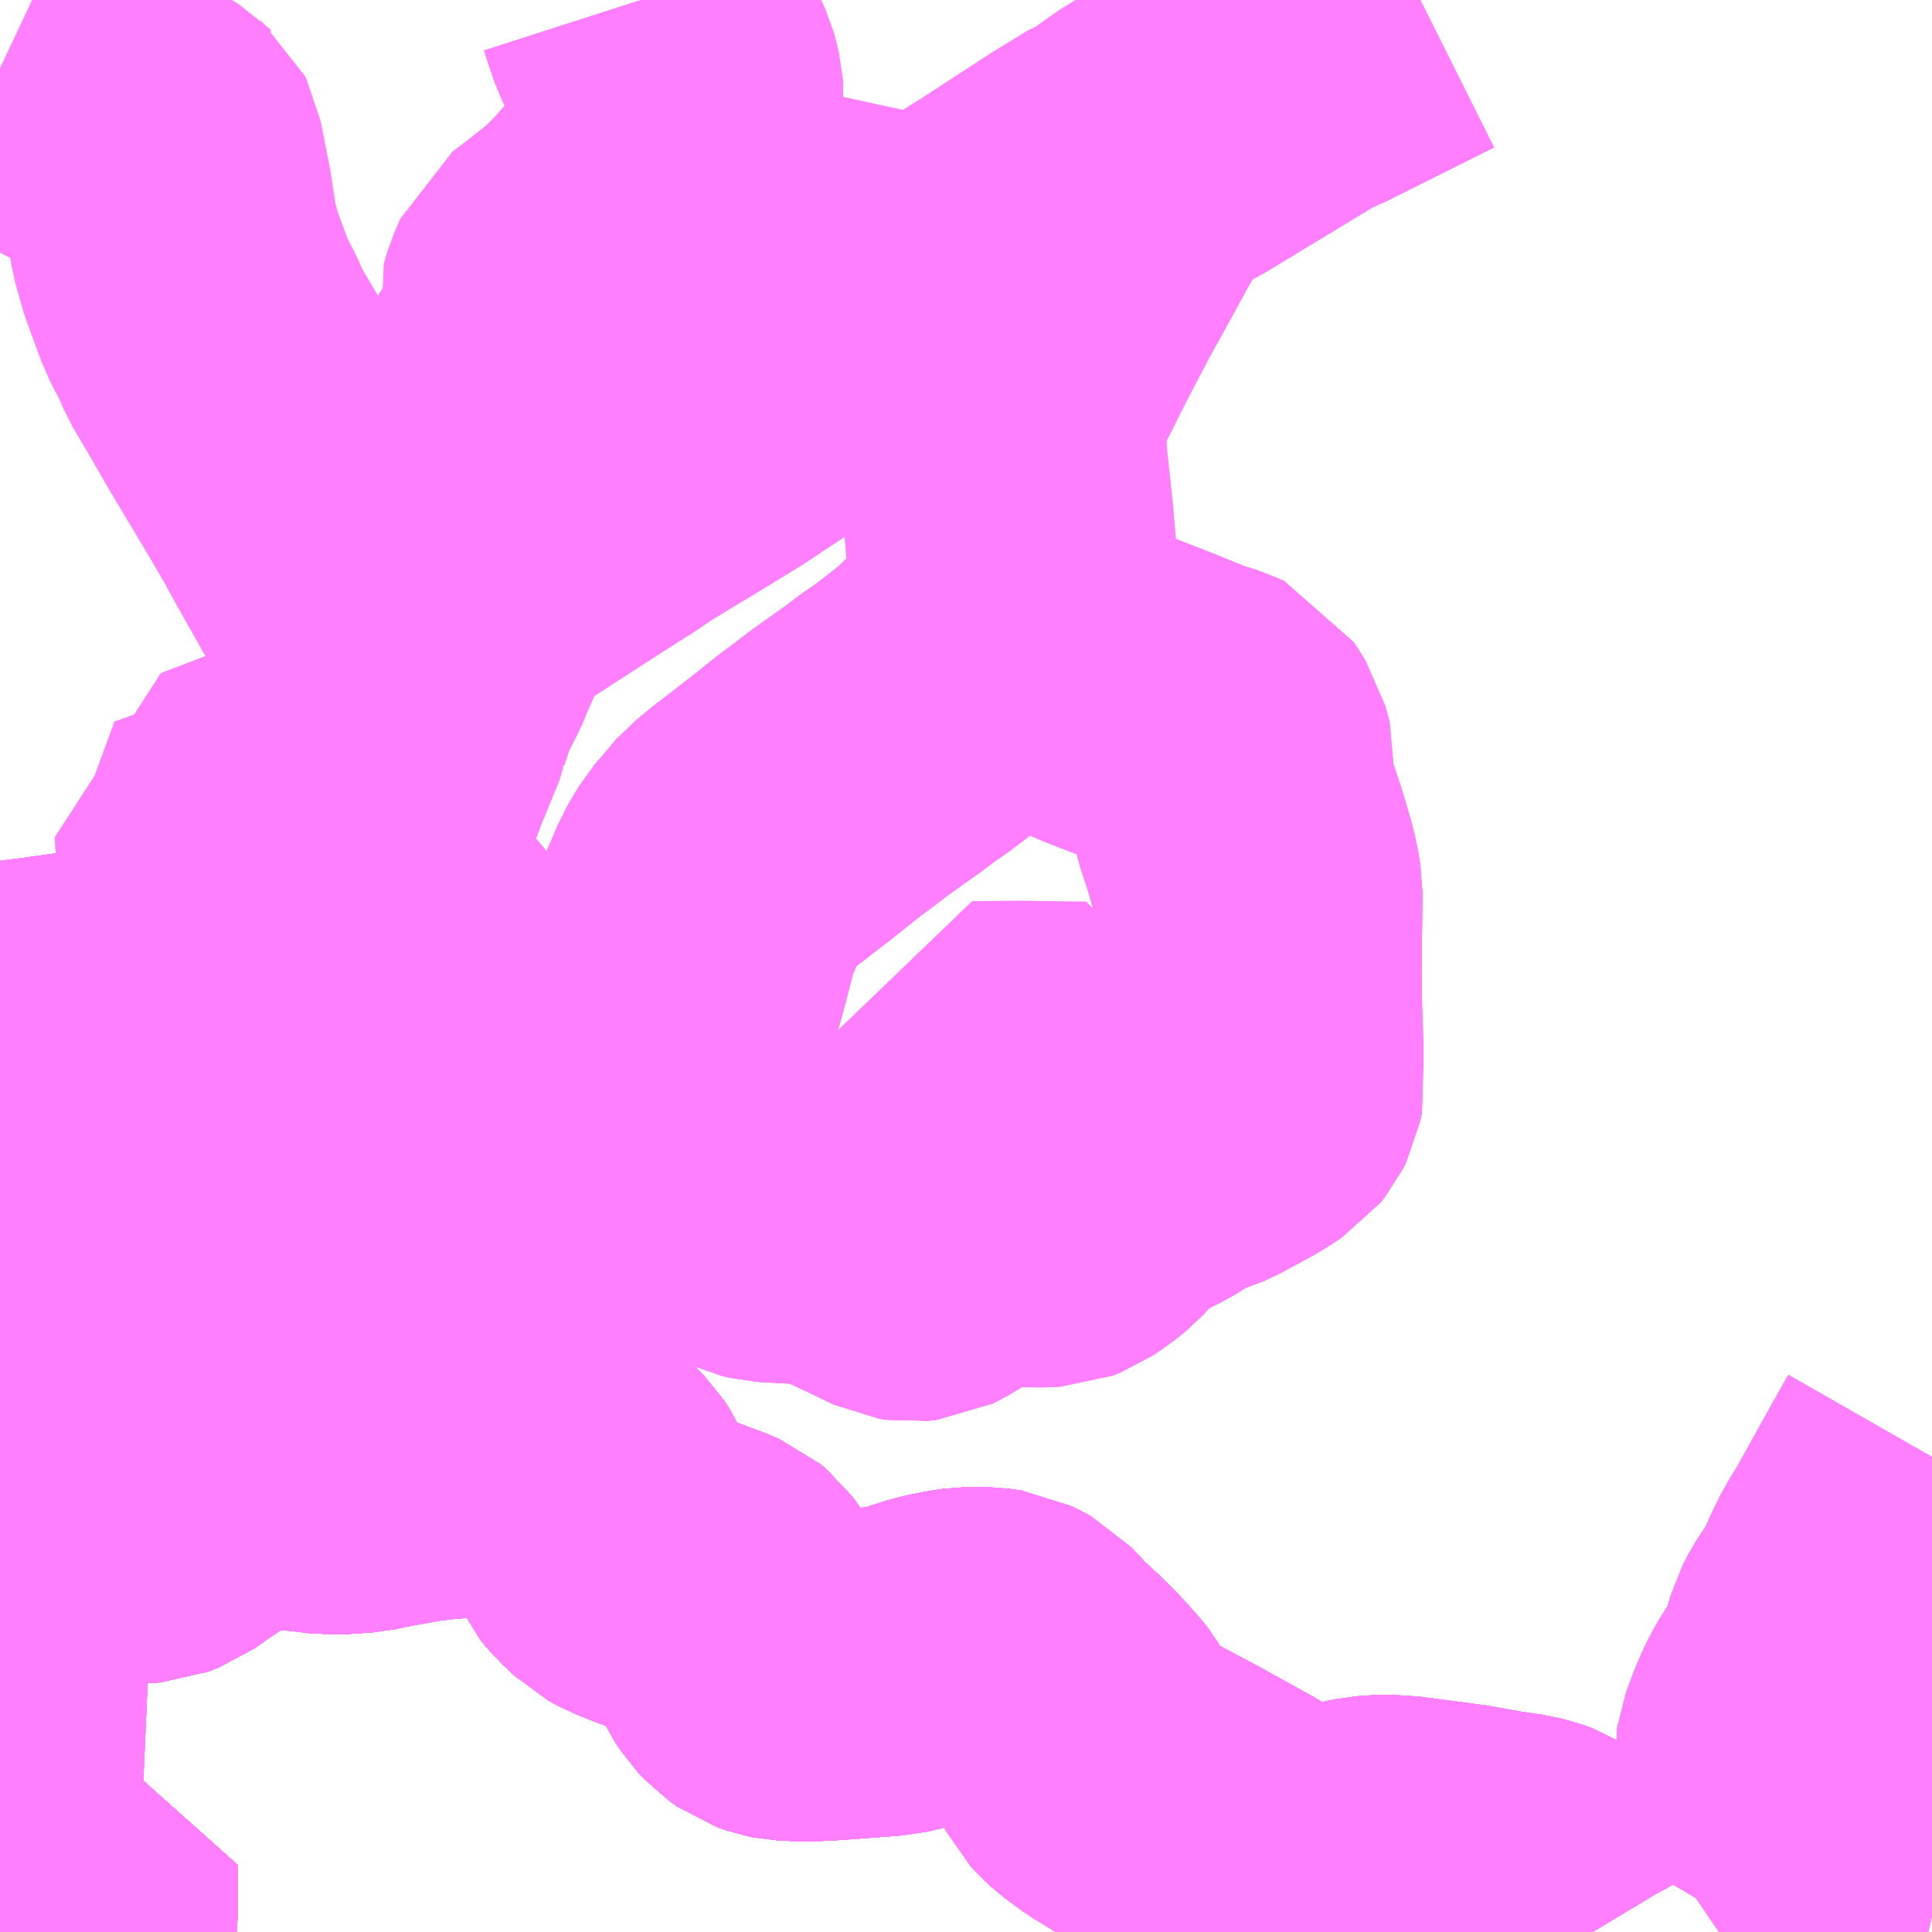 <?xml version="1.0" encoding="UTF-8"?>
<svg  xmlns="http://www.w3.org/2000/svg" xmlns:xlink="http://www.w3.org/1999/xlink" xmlns:go="http://purl.org/svgmap/profile" property="N07_001,N07_002,N07_003,N07_004,N07_005,N07_006,N07_007" viewBox="13306.641 -3550.781 4.395 4.395" go:dataArea="13306.640625 -3550.78125 4.39453125 4.39453125" >
<globalCoordinateSystem srsName="http://purl.org/crs/84" transform="matrix(100.0,0.0,0.0,-100.0,0.0,0.0)" />
<defs>
 <g id="p0" >
  <circle cx="0.0" cy="0.0" r="3" stroke="green" stroke-width="0.75" vector-effect="non-scaling-stroke" />
 </g>
</defs>
<g fill="none" fill-rule="evenodd" stroke="#FF00FF" stroke-width="0.75" opacity="0.5" vector-effect="non-scaling-stroke" stroke-linejoin="bevel" >
<path content="1,一畑バス（株）,マリンゲートしまね線,14.0,7.0,7.0," xlink:title="1" d="M13306.641,-3547.312L13306.659,-3547.314L13306.691,-3547.318L13306.709,-3547.321L13306.734,-3547.324L13306.776,-3547.327L13306.841,-3547.327L13306.821,-3547.1L13306.819,-3547.036L13306.98,-3547.029"/>
<path content="1,一畑バス（株）,マリンゲートしまね線,14.0,7.0,7.0," xlink:title="1" d="M13306.641,-3550.626L13306.675,-3550.61L13306.769,-3550.562L13306.845,-3550.523L13306.889,-3550.502L13306.94,-3550.478L13306.978,-3550.458L13306.986,-3550.453L13306.993,-3550.446L13306.999,-3550.441L13307.002,-3550.435L13307.022,-3550.335L13307.037,-3550.238L13307.053,-3550.181L13307.088,-3550.086L13307.114,-3550.036L13307.13,-3549.999L13307.173,-3549.926L13307.211,-3549.86L13307.254,-3549.788L13307.31,-3549.694L13307.349,-3549.627L13307.371,-3549.587L13307.446,-3549.454L13307.51,-3549.351L13307.569,-3549.243L13307.587,-3549.215L13307.568,-3549.157L13307.567,-3549.15L13307.525,-3549.048L13307.497,-3548.973L13307.478,-3548.929L13307.47,-3548.919L13307.442,-3548.874L13307.366,-3548.771L13307.354,-3548.758L13307.248,-3548.625L13307.227,-3548.597L13307.199,-3548.567L13307.193,-3548.561L13307.174,-3548.55L13307.138,-3548.53L13307.1,-3548.514L13307.077,-3548.502L13306.982,-3548.491L13306.732,-3548.456L13306.691,-3548.451L13306.668,-3548.445L13306.641,-3548.434"/>
<path content="1,一畑バス（株）,免許センター線,10.0,6.0,6.0," xlink:title="1" d="M13306.641,-3547.312L13306.659,-3547.314L13306.691,-3547.318L13306.709,-3547.321L13306.734,-3547.324L13306.776,-3547.327L13306.841,-3547.327L13306.821,-3547.1L13306.819,-3547.036L13306.98,-3547.029"/>
<path content="1,一畑バス（株）,大庭・八雲-松江しんじ湖温泉,39.0,20.5,20.5," xlink:title="1" d="M13306.641,-3547.312L13306.659,-3547.314L13306.691,-3547.318L13306.709,-3547.321L13306.734,-3547.324L13306.776,-3547.327L13306.841,-3547.327L13306.821,-3547.1L13306.819,-3547.036L13306.98,-3547.029"/>
<path content="1,一畑バス（株）,恵曇・片句・古浦・御津・高専線,48.0,31.0,31.0," xlink:title="1" d="M13306.641,-3547.312L13306.659,-3547.314L13306.691,-3547.318L13306.709,-3547.321L13306.734,-3547.324L13306.776,-3547.327L13306.841,-3547.327L13306.821,-3547.1L13306.819,-3547.036L13306.98,-3547.029"/>
<path content="1,一畑バス（株）,朝日ヶ丘・授産センター線,8.5,6.0,6.0," xlink:title="1" d="M13306.641,-3547.312L13306.659,-3547.314L13306.691,-3547.318L13306.709,-3547.321L13306.734,-3547.324L13306.776,-3547.327L13306.841,-3547.327L13306.821,-3547.1L13306.819,-3547.036L13306.98,-3547.029"/>
<path content="1,一畑バス（株）,玉造温泉・大東線,34.0,22.0,22.0," xlink:title="1" d="M13306.641,-3547.312L13306.659,-3547.314L13306.691,-3547.318L13306.709,-3547.321L13306.734,-3547.324L13306.776,-3547.327L13306.841,-3547.327L13306.821,-3547.1L13306.819,-3547.036L13306.98,-3547.029"/>
<path content="1,一畑バス（株）,美保関ターミナル線,40.0,23.0,23.0," xlink:title="1" d="M13306.641,-3547.312L13306.659,-3547.314L13306.691,-3547.318L13306.709,-3547.321L13306.734,-3547.324L13306.776,-3547.327L13306.841,-3547.327L13306.821,-3547.1L13306.819,-3547.036L13306.98,-3547.029"/>
<path content="1,一畑バス（株）,美保関ターミナル線,40.0,23.0,23.0," xlink:title="1" d="M13309.207,-3550.403L13309.175,-3550.392L13309.095,-3550.343L13309.003,-3550.283L13308.94,-3550.242L13308.86,-3550.192L13308.811,-3550.162L13308.795,-3550.156L13308.685,-3550.08L13308.577,-3550.014L13308.487,-3549.959L13308.309,-3549.842L13308.264,-3549.812L13308.161,-3549.749L13308.109,-3549.718L13308.044,-3549.678L13308.019,-3549.66L13307.998,-3549.647L13307.918,-3549.596L13307.753,-3549.489L13307.729,-3549.47L13307.699,-3549.445L13307.687,-3549.432L13307.684,-3549.425L13307.669,-3549.395L13307.648,-3549.345L13307.639,-3549.325L13307.621,-3549.282L13307.587,-3549.215L13307.568,-3549.157L13307.567,-3549.15L13307.525,-3549.048L13307.497,-3548.973L13307.478,-3548.929L13307.47,-3548.919L13307.442,-3548.874L13307.366,-3548.771L13307.354,-3548.758L13307.248,-3548.625L13307.227,-3548.597L13307.199,-3548.567L13307.193,-3548.561L13307.174,-3548.55L13307.138,-3548.53L13307.1,-3548.514L13307.077,-3548.502L13306.982,-3548.491L13306.732,-3548.456L13306.691,-3548.451L13306.668,-3548.445L13306.641,-3548.434"/>
<path content="1,一畑バス（株）,美保関ターミナル線,40.0,23.0,23.0," xlink:title="1" d="M13309.207,-3550.403L13309.181,-3550.359L13309.154,-3550.313L13309.118,-3550.247L13309.06,-3550.142L13309.004,-3550.035L13308.953,-3549.933L13308.935,-3549.894L13308.923,-3549.854L13308.918,-3549.836L13308.916,-3549.812L13308.922,-3549.726L13308.936,-3549.595L13308.945,-3549.488L13308.945,-3549.439L13308.932,-3549.387L13308.915,-3549.347L13308.891,-3549.307L13308.871,-3549.289L13308.856,-3549.266L13308.825,-3549.238L13308.809,-3549.222L13308.795,-3549.209L13308.744,-3549.169L13308.712,-3549.145L13308.683,-3549.125L13308.654,-3549.103L13308.595,-3549.061L13308.574,-3549.046L13308.536,-3549.017L13308.505,-3548.994L13308.441,-3548.943L13308.379,-3548.895L13308.358,-3548.879L13308.328,-3548.854L13308.322,-3548.847L13308.302,-3548.828L13308.292,-3548.813L13308.28,-3548.799L13308.266,-3548.776L13308.256,-3548.759L13308.246,-3548.735L13308.235,-3548.71L13308.223,-3548.681L13308.22,-3548.667L13308.205,-3548.609L13308.192,-3548.56L13308.175,-3548.505L13308.167,-3548.466L13308.16,-3548.44L13308.147,-3548.401L13308.129,-3548.36L13308.114,-3548.334L13308.09,-3548.305L13308.083,-3548.297L13308.064,-3548.276L13308.045,-3548.258L13308.008,-3548.226L13307.959,-3548.195L13307.926,-3548.181L13307.905,-3548.169L13307.866,-3548.154L13307.81,-3548.147L13307.747,-3548.137L13307.692,-3548.133L13307.599,-3548.129L13307.487,-3548.123L13307.353,-3548.116L13307.206,-3548.093L13307.145,-3548.083L13307.038,-3548.065L13307.029,-3548.064L13306.974,-3548.056L13306.93,-3548.048L13306.887,-3548.04L13306.88,-3548.038L13306.862,-3548.037L13306.802,-3548.037L13306.71,-3548.038L13306.641,-3548.038"/>
<path content="1,一畑バス（株）,美保関ターミナル線,40.0,23.0,23.0," xlink:title="1" d="M13309.872,-3550.781L13309.8,-3550.745L13309.624,-3550.657L13309.605,-3550.65L13309.576,-3550.634L13309.33,-3550.485L13309.266,-3550.451L13309.219,-3550.418L13309.207,-3550.403"/>
<path content="1,一畑バス（株）,隠岐汽船接続バス,3.2,3.2,3.2," xlink:title="1" d="M13306.641,-3548.038L13306.71,-3548.038L13306.802,-3548.037L13306.862,-3548.037L13306.88,-3548.038L13306.887,-3548.04L13306.93,-3548.048L13306.974,-3548.056L13307.029,-3548.064L13307.038,-3548.065L13307.145,-3548.083L13307.206,-3548.093L13307.353,-3548.116L13307.487,-3548.123L13307.599,-3548.129L13307.692,-3548.133L13307.747,-3548.137L13307.81,-3548.147L13307.866,-3548.154L13307.905,-3548.169L13307.926,-3548.181L13307.959,-3548.195L13308.008,-3548.226L13308.045,-3548.258L13308.064,-3548.276L13308.083,-3548.297L13308.09,-3548.305L13308.114,-3548.334L13308.129,-3548.36L13308.147,-3548.401L13308.16,-3548.44L13308.167,-3548.466L13308.175,-3548.505L13308.192,-3548.56L13308.205,-3548.609L13308.22,-3548.667L13308.223,-3548.681L13308.235,-3548.71L13308.246,-3548.735L13308.256,-3548.759L13308.266,-3548.776L13308.28,-3548.799L13308.292,-3548.813L13308.302,-3548.828L13308.322,-3548.847L13308.328,-3548.854L13308.358,-3548.879L13308.379,-3548.895L13308.441,-3548.943L13308.505,-3548.994L13308.536,-3549.017L13308.574,-3549.046L13308.595,-3549.061L13308.654,-3549.103L13308.683,-3549.125L13308.712,-3549.145L13308.744,-3549.169L13308.795,-3549.209L13308.809,-3549.222L13308.825,-3549.238L13308.856,-3549.266L13308.871,-3549.289L13308.891,-3549.307L13308.915,-3549.347L13308.932,-3549.387L13308.945,-3549.439L13308.945,-3549.488L13308.936,-3549.595L13308.922,-3549.726L13308.916,-3549.812L13308.918,-3549.836L13308.923,-3549.854L13308.935,-3549.894L13308.953,-3549.933L13309.004,-3550.035L13309.06,-3550.142L13309.118,-3550.247L13309.154,-3550.313L13309.181,-3550.359L13309.207,-3550.403L13309.219,-3550.418L13309.266,-3550.451L13309.33,-3550.485L13309.576,-3550.634L13309.605,-3550.65L13309.624,-3550.657L13309.8,-3550.745L13309.872,-3550.781"/>
<path content="1,日ノ丸自動車（株）,松江線,13.0,13.0,13.0," xlink:title="1" d="M13306.805,-3546.387L13306.805,-3546.416L13306.807,-3546.441L13306.806,-3546.535L13306.69,-3546.523L13306.641,-3546.515"/>
<path content="1,（株）中国バス,山陰・四国　松江線,1.0,1.0,1.0," xlink:title="1" d="M13306.805,-3546.387L13306.805,-3546.416L13306.807,-3546.441L13306.806,-3546.535L13306.69,-3546.523L13306.641,-3546.515"/>
<path content="2,松江市,第1路線　かんべの里～作橋・駅・大橋～川津（往／復）,6.0,6.0,6.0," xlink:title="2" d="M13307.077,-3548.502L13306.982,-3548.491L13306.732,-3548.456L13306.691,-3548.451L13306.668,-3548.445L13306.641,-3548.434"/>
<path content="2,松江市,第1路線　川津～くにびき・駅・作橋・南高校・公園墓地（神社なし）～平成町車庫（復）,1.0,0.0,0.0," xlink:title="2" d="M13307.077,-3548.502L13306.982,-3548.491L13306.732,-3548.456L13306.691,-3548.451L13306.668,-3548.445L13306.641,-3548.434"/>
<path content="2,松江市,第1路線　市立病院～西の原・上乃木・駅・大橋～川津（往／復）,1.0,0.0,0.0," xlink:title="2" d="M13307.077,-3548.502L13306.982,-3548.491L13306.732,-3548.456L13306.691,-3548.451L13306.668,-3548.445L13306.641,-3548.434"/>
<path content="2,松江市,第1路線　平成町車庫～大庭・作橋・駅・大橋～川津（往／復）,1.0,1.0,1.0," xlink:title="2" d="M13307.077,-3548.502L13306.982,-3548.491L13306.732,-3548.456L13306.691,-3548.451L13306.668,-3548.445L13306.641,-3548.434"/>
<path content="2,松江市,第1路線　松江駅～大橋・北堀～川津（往）,1.0,0.0,0.0," xlink:title="2" d="M13307.077,-3548.502L13306.982,-3548.491L13306.732,-3548.456L13306.691,-3548.451L13306.668,-3548.445L13306.641,-3548.434"/>
<path content="2,松江市,第1路線　県合同庁舎前～作橋・駅・くにびき～川津（往）,1.0,0.0,0.0," xlink:title="2" d="M13307.077,-3548.502L13306.982,-3548.491L13306.732,-3548.456L13306.691,-3548.451L13306.668,-3548.445L13306.641,-3548.434"/>
<path content="2,松江市,第1路線　県合同庁舎前～作橋・駅・大橋・橋本～あじさい団地入口（往／復）,2.0,2.0,2.0," xlink:title="2" d="M13306.641,-3548.434L13306.668,-3548.445L13306.691,-3548.451L13306.732,-3548.456L13306.982,-3548.491L13307.077,-3548.502L13307.1,-3548.514L13307.126,-3548.479L13307.221,-3548.403L13307.245,-3548.381L13307.315,-3548.312L13307.376,-3548.241L13307.487,-3548.123L13307.599,-3548.129L13307.692,-3548.133L13307.747,-3548.137L13307.81,-3548.147L13307.866,-3548.154L13307.905,-3548.169L13307.926,-3548.181L13307.959,-3548.195L13308.008,-3548.226L13308.045,-3548.258L13308.064,-3548.276L13308.083,-3548.297L13308.09,-3548.305L13308.114,-3548.334L13308.129,-3548.36L13308.147,-3548.401L13308.16,-3548.44L13308.167,-3548.466L13308.175,-3548.505L13308.192,-3548.56L13308.205,-3548.609L13308.22,-3548.667L13308.223,-3548.681L13308.235,-3548.71L13308.246,-3548.735L13308.256,-3548.759L13308.266,-3548.776L13308.28,-3548.799L13308.292,-3548.813L13308.302,-3548.828L13308.322,-3548.847L13308.328,-3548.854L13308.358,-3548.879L13308.379,-3548.895L13308.441,-3548.943L13308.505,-3548.994L13308.536,-3549.017L13308.574,-3549.046L13308.595,-3549.061L13308.654,-3549.103L13308.683,-3549.125L13308.712,-3549.145L13308.744,-3549.169L13308.795,-3549.209L13308.809,-3549.222L13308.825,-3549.238L13308.856,-3549.266L13308.871,-3549.289"/>
<path content="2,松江市,第1路線　県合同庁舎前～桧山・駅南口・駅・大橋～川津（往／復）,1.0,1.0,1.0," xlink:title="2" d="M13306.641,-3548.434L13306.668,-3548.445L13306.691,-3548.451L13306.732,-3548.456L13306.982,-3548.491L13307.077,-3548.502"/>
<path content="2,松江市,第1路線　県合同庁舎～作橋・駅・大橋～川津（往／復）,21.0,17.0,17.0," xlink:title="2" d="M13307.077,-3548.502L13306.982,-3548.491L13306.732,-3548.456L13306.691,-3548.451L13306.668,-3548.445L13306.641,-3548.434"/>
<path content="2,松江市,第1路線　県合同庁舎～作橋・駅・大橋～平成ニュータウン東（往／復）,2.0,0.0,0.0," xlink:title="2" d="M13306.641,-3548.434L13306.668,-3548.445L13306.691,-3548.451L13306.732,-3548.456L13306.982,-3548.491L13307.077,-3548.502L13307.1,-3548.514L13307.138,-3548.53L13307.174,-3548.55L13307.193,-3548.561L13307.199,-3548.567L13307.227,-3548.597L13307.248,-3548.625L13307.354,-3548.758L13307.366,-3548.771L13307.442,-3548.874L13307.47,-3548.919L13307.478,-3548.929L13307.497,-3548.973L13307.525,-3549.048L13307.567,-3549.15L13307.568,-3549.157L13307.587,-3549.215L13307.621,-3549.282L13307.639,-3549.325L13307.648,-3549.345L13307.669,-3549.395L13307.684,-3549.425L13307.687,-3549.432L13307.699,-3549.445L13307.729,-3549.47L13307.753,-3549.489L13307.918,-3549.596L13307.998,-3549.647L13308.019,-3549.66L13308.044,-3549.678L13308.109,-3549.718L13308.161,-3549.749L13308.264,-3549.812L13308.309,-3549.842L13308.487,-3549.959L13308.577,-3550.014L13308.545,-3550.035L13308.48,-3550.072L13308.434,-3550.096L13308.413,-3550.116L13308.392,-3550.147L13308.342,-3550.238L13308.316,-3550.293L13308.315,-3550.31L13308.322,-3550.327L13308.341,-3550.369L13308.35,-3550.393L13308.355,-3550.417L13308.36,-3550.454L13308.391,-3550.597L13308.411,-3550.595"/>
<path content="2,松江市,第1路線　県合同庁舎～竪町～川津（往）,1.0,0.0,0.0," xlink:title="2" d="M13307.077,-3548.502L13306.982,-3548.491L13306.732,-3548.456L13306.691,-3548.451L13306.668,-3548.445L13306.641,-3548.434"/>
<path content="2,松江市,第2路線　あじさい団地～城東・附属・大橋・駅・作橋・八重垣・車庫～市立病院（復）,1.0,1.0,1.0," xlink:title="2" d="M13306.641,-3548.038L13306.71,-3548.038L13306.802,-3548.037L13306.862,-3548.037L13306.88,-3548.038L13306.887,-3548.04L13306.93,-3548.048L13306.974,-3548.056L13307.029,-3548.064L13307.038,-3548.065L13307.145,-3548.083L13307.206,-3548.093L13307.353,-3548.116L13307.487,-3548.123L13307.599,-3548.129L13307.692,-3548.133L13307.747,-3548.137L13307.81,-3548.147L13307.866,-3548.154L13307.905,-3548.169L13307.926,-3548.181L13307.959,-3548.195L13308.008,-3548.226L13308.045,-3548.258L13308.064,-3548.276L13308.083,-3548.297L13308.09,-3548.305L13308.114,-3548.334L13308.129,-3548.36L13308.147,-3548.401L13308.16,-3548.44L13308.167,-3548.466L13308.175,-3548.505L13308.192,-3548.56L13308.205,-3548.609L13308.22,-3548.667L13308.223,-3548.681L13308.235,-3548.71L13308.246,-3548.735L13308.256,-3548.759L13308.266,-3548.776L13308.28,-3548.799L13308.292,-3548.813L13308.302,-3548.828L13308.322,-3548.847L13308.328,-3548.854L13308.358,-3548.879L13308.379,-3548.895L13308.441,-3548.943L13308.505,-3548.994L13308.536,-3549.017L13308.574,-3549.046L13308.595,-3549.061L13308.654,-3549.103L13308.683,-3549.125L13308.712,-3549.145L13308.744,-3549.169L13308.795,-3549.209L13308.809,-3549.222L13308.825,-3549.238L13308.856,-3549.266L13308.871,-3549.289"/>
<path content="2,松江市,第2路線　あじさい団地～養護・城東・附属・大橋・駅・作橋・八重垣神社～平成町車庫（復）,1.0,0.0,0.0," xlink:title="2" d="M13306.641,-3548.038L13306.71,-3548.038L13306.802,-3548.037L13306.862,-3548.037L13306.88,-3548.038L13306.887,-3548.04L13306.93,-3548.048L13306.974,-3548.056L13307.029,-3548.064L13307.038,-3548.065L13307.145,-3548.083L13307.206,-3548.093L13307.353,-3548.116L13307.487,-3548.123L13307.599,-3548.129L13307.692,-3548.133L13307.747,-3548.137L13307.81,-3548.147L13307.866,-3548.154L13307.905,-3548.169L13307.926,-3548.181L13307.943,-3548.174L13307.962,-3548.169L13307.979,-3548.171L13307.999,-3548.175L13308.032,-3548.18L13308.058,-3548.182L13308.086,-3548.178L13308.107,-3548.172L13308.166,-3548.16L13308.178,-3548.156L13308.191,-3548.149L13308.21,-3548.137L13308.233,-3548.123L13308.314,-3548.055L13308.336,-3548.037L13308.355,-3548.023L13308.37,-3548.016L13308.387,-3548.012L13308.403,-3548.011L13308.479,-3548.007L13308.516,-3548.005L13308.543,-3547.996L13308.571,-3547.985L13308.642,-3547.952L13308.7,-3547.924L13308.713,-3547.922L13308.732,-3547.924L13308.742,-3547.929L13308.771,-3547.946L13308.85,-3547.999L13308.866,-3548.001L13308.896,-3548.001L13309.013,-3548L13309.035,-3548.001L13309.053,-3548.008L13309.081,-3548.027L13309.102,-3548.044L13309.151,-3548.097L13309.162,-3548.108L13309.18,-3548.118L13309.253,-3548.155L13309.287,-3548.176L13309.323,-3548.198L13309.335,-3548.203L13309.349,-3548.205L13309.362,-3548.209L13309.374,-3548.214L13309.45,-3548.255L13309.489,-3548.28L13309.497,-3548.29L13309.504,-3548.304L13309.508,-3548.324L13309.504,-3548.352L13309.504,-3548.396L13309.501,-3548.49L13309.5,-3548.586L13309.502,-3548.753L13309.498,-3548.777L13309.492,-3548.805L13309.473,-3548.87L13309.455,-3548.924L13309.451,-3548.943L13309.437,-3548.964L13309.435,-3548.981L13309.44,-3549.041L13309.434,-3549.063L13309.43,-3549.078L13309.404,-3549.119L13309.389,-3549.126L13309.344,-3549.14L13309.258,-3549.175L13309.16,-3549.213L13309.103,-3549.237L13309.085,-3549.246L13309.048,-3549.286L13309.033,-3549.294L13309.016,-3549.297"/>
<path content="2,松江市,第2路線　市立病院～八重垣神社・作橋・駅・大橋・附属・城東・養護～あじさい団地（往／復）,2.0,0.0,0.0," xlink:title="2" d="M13306.641,-3548.038L13306.71,-3548.038L13306.802,-3548.037L13306.862,-3548.037L13306.88,-3548.038L13306.887,-3548.04L13306.93,-3548.048L13306.974,-3548.056L13307.029,-3548.064L13307.038,-3548.065L13307.145,-3548.083L13307.206,-3548.093L13307.353,-3548.116L13307.487,-3548.123L13307.599,-3548.129L13307.692,-3548.133L13307.747,-3548.137L13307.81,-3548.147L13307.866,-3548.154L13307.905,-3548.169L13307.926,-3548.181L13307.943,-3548.174L13307.962,-3548.169L13307.979,-3548.171L13307.999,-3548.175L13308.032,-3548.18L13308.058,-3548.182L13308.086,-3548.178L13308.107,-3548.172L13308.166,-3548.16L13308.178,-3548.156L13308.191,-3548.149L13308.21,-3548.137L13308.233,-3548.123L13308.314,-3548.055L13308.336,-3548.037L13308.355,-3548.023L13308.37,-3548.016L13308.387,-3548.012L13308.403,-3548.011L13308.479,-3548.007L13308.516,-3548.005L13308.543,-3547.996L13308.571,-3547.985L13308.642,-3547.952L13308.7,-3547.924L13308.713,-3547.922L13308.732,-3547.924L13308.742,-3547.929L13308.771,-3547.946L13308.85,-3547.999L13308.866,-3548.001L13308.896,-3548.001L13309.013,-3548L13309.035,-3548.001L13309.053,-3548.008L13309.081,-3548.027L13309.102,-3548.044L13309.151,-3548.097L13309.162,-3548.108L13309.18,-3548.118L13309.253,-3548.155L13309.287,-3548.176L13309.323,-3548.198L13309.335,-3548.203L13309.349,-3548.205L13309.362,-3548.209L13309.374,-3548.214L13309.45,-3548.255L13309.489,-3548.28L13309.497,-3548.29L13309.504,-3548.304L13309.508,-3548.324L13309.504,-3548.352L13309.504,-3548.396L13309.501,-3548.49L13309.5,-3548.586L13309.502,-3548.753L13309.498,-3548.777L13309.492,-3548.805L13309.473,-3548.87L13309.455,-3548.924L13309.451,-3548.943L13309.437,-3548.964L13309.435,-3548.981L13309.44,-3549.041L13309.434,-3549.063L13309.43,-3549.078L13309.404,-3549.119L13309.389,-3549.126L13309.344,-3549.14L13309.258,-3549.175L13309.16,-3549.213L13309.103,-3549.237L13309.085,-3549.246L13309.048,-3549.286L13309.033,-3549.294L13309.016,-3549.297"/>
<path content="2,松江市,第2路線　市立病院～八重垣神社・作橋・駅・大橋・附属・城東～あじさい団地（往／復）,4.0,4.0,4.0," xlink:title="2" d="M13306.641,-3548.038L13306.71,-3548.038L13306.802,-3548.037L13306.862,-3548.037L13306.88,-3548.038L13306.887,-3548.04L13306.93,-3548.048L13306.974,-3548.056L13307.029,-3548.064L13307.038,-3548.065L13307.145,-3548.083L13307.206,-3548.093L13307.353,-3548.116L13307.487,-3548.123L13307.599,-3548.129L13307.692,-3548.133L13307.747,-3548.137L13307.81,-3548.147L13307.866,-3548.154L13307.905,-3548.169L13307.926,-3548.181L13307.959,-3548.195L13308.008,-3548.226L13308.045,-3548.258L13308.064,-3548.276L13308.083,-3548.297L13308.09,-3548.305L13308.114,-3548.334L13308.129,-3548.36L13308.147,-3548.401L13308.16,-3548.44L13308.167,-3548.466L13308.175,-3548.505L13308.192,-3548.56L13308.205,-3548.609L13308.22,-3548.667L13308.223,-3548.681L13308.235,-3548.71L13308.246,-3548.735L13308.256,-3548.759L13308.266,-3548.776L13308.28,-3548.799L13308.292,-3548.813L13308.302,-3548.828L13308.322,-3548.847L13308.328,-3548.854L13308.358,-3548.879L13308.379,-3548.895L13308.441,-3548.943L13308.505,-3548.994L13308.536,-3549.017L13308.574,-3549.046L13308.595,-3549.061L13308.654,-3549.103L13308.683,-3549.125L13308.712,-3549.145L13308.744,-3549.169L13308.795,-3549.209L13308.809,-3549.222L13308.825,-3549.238L13308.856,-3549.266L13308.871,-3549.289"/>
<path content="2,松江市,第2路線　市立病院～墓地・八重垣神社・作橋・駅・大橋・附属・城東・養護～あじさい団地（往）,1.0,1.0,1.0," xlink:title="2" d="M13306.641,-3548.038L13306.71,-3548.038L13306.802,-3548.037L13306.862,-3548.037L13306.88,-3548.038L13306.887,-3548.04L13306.93,-3548.048L13306.974,-3548.056L13307.029,-3548.064L13307.038,-3548.065L13307.145,-3548.083L13307.206,-3548.093L13307.353,-3548.116L13307.487,-3548.123L13307.599,-3548.129L13307.692,-3548.133L13307.747,-3548.137L13307.81,-3548.147L13307.866,-3548.154L13307.905,-3548.169L13307.926,-3548.181L13307.943,-3548.174L13307.962,-3548.169L13307.979,-3548.171L13307.999,-3548.175L13308.032,-3548.18L13308.058,-3548.182L13308.086,-3548.178L13308.107,-3548.172L13308.166,-3548.16L13308.178,-3548.156L13308.191,-3548.149L13308.21,-3548.137L13308.233,-3548.123L13308.314,-3548.055L13308.336,-3548.037L13308.355,-3548.023L13308.37,-3548.016L13308.387,-3548.012L13308.403,-3548.011L13308.479,-3548.007L13308.516,-3548.005L13308.543,-3547.996L13308.571,-3547.985L13308.642,-3547.952L13308.7,-3547.924L13308.713,-3547.922L13308.732,-3547.924L13308.742,-3547.929L13308.771,-3547.946L13308.85,-3547.999L13308.866,-3548.001L13308.896,-3548.001L13309.013,-3548L13309.035,-3548.001L13309.053,-3548.008L13309.081,-3548.027L13309.102,-3548.044L13309.151,-3548.097L13309.162,-3548.108L13309.18,-3548.118L13309.253,-3548.155L13309.287,-3548.176L13309.323,-3548.198L13309.335,-3548.203L13309.349,-3548.205L13309.362,-3548.209L13309.374,-3548.214L13309.45,-3548.255L13309.489,-3548.28L13309.497,-3548.29L13309.504,-3548.304L13309.508,-3548.324L13309.504,-3548.352L13309.504,-3548.396L13309.501,-3548.49L13309.5,-3548.586L13309.502,-3548.753L13309.498,-3548.777L13309.492,-3548.805L13309.473,-3548.87L13309.455,-3548.924L13309.451,-3548.943L13309.437,-3548.964L13309.435,-3548.981L13309.44,-3549.041L13309.434,-3549.063L13309.43,-3549.078L13309.404,-3549.119L13309.389,-3549.126L13309.344,-3549.14L13309.258,-3549.175L13309.16,-3549.213L13309.103,-3549.237L13309.085,-3549.246L13309.048,-3549.286L13309.033,-3549.294L13309.016,-3549.297"/>
<path content="2,松江市,第2路線　平成町車庫～八重垣神社・作橋・駅・大橋・附属・城東～あじさい団地（往／復）,3.0,3.0,3.0," xlink:title="2" d="M13308.871,-3549.289L13308.856,-3549.266L13308.825,-3549.238L13308.809,-3549.222L13308.795,-3549.209L13308.744,-3549.169L13308.712,-3549.145L13308.683,-3549.125L13308.654,-3549.103L13308.595,-3549.061L13308.574,-3549.046L13308.536,-3549.017L13308.505,-3548.994L13308.441,-3548.943L13308.379,-3548.895L13308.358,-3548.879L13308.328,-3548.854L13308.322,-3548.847L13308.302,-3548.828L13308.292,-3548.813L13308.28,-3548.799L13308.266,-3548.776L13308.256,-3548.759L13308.246,-3548.735L13308.235,-3548.71L13308.223,-3548.681L13308.22,-3548.667L13308.205,-3548.609L13308.192,-3548.56L13308.175,-3548.505L13308.167,-3548.466L13308.16,-3548.44L13308.147,-3548.401L13308.129,-3548.36L13308.114,-3548.334L13308.09,-3548.305L13308.083,-3548.297L13308.064,-3548.276L13308.045,-3548.258L13308.008,-3548.226L13307.959,-3548.195L13307.926,-3548.181L13307.905,-3548.169L13307.866,-3548.154L13307.81,-3548.147L13307.747,-3548.137L13307.692,-3548.133L13307.599,-3548.129L13307.487,-3548.123L13307.353,-3548.116L13307.206,-3548.093L13307.145,-3548.083L13307.038,-3548.065L13307.029,-3548.064L13306.974,-3548.056L13306.93,-3548.048L13306.887,-3548.04L13306.88,-3548.038L13306.862,-3548.037L13306.802,-3548.037L13306.71,-3548.038L13306.641,-3548.038"/>
<path content="2,松江市,第2路線　平成町車庫～（八重垣神社経由せず）・作橋・駅・大橋・附属・城東～あじさい団地（往／復）,3.0,2.0,2.0," xlink:title="2" d="M13308.871,-3549.289L13308.856,-3549.266L13308.825,-3549.238L13308.809,-3549.222L13308.795,-3549.209L13308.744,-3549.169L13308.712,-3549.145L13308.683,-3549.125L13308.654,-3549.103L13308.595,-3549.061L13308.574,-3549.046L13308.536,-3549.017L13308.505,-3548.994L13308.441,-3548.943L13308.379,-3548.895L13308.358,-3548.879L13308.328,-3548.854L13308.322,-3548.847L13308.302,-3548.828L13308.292,-3548.813L13308.28,-3548.799L13308.266,-3548.776L13308.256,-3548.759L13308.246,-3548.735L13308.235,-3548.71L13308.223,-3548.681L13308.22,-3548.667L13308.205,-3548.609L13308.192,-3548.56L13308.175,-3548.505L13308.167,-3548.466L13308.16,-3548.44L13308.147,-3548.401L13308.129,-3548.36L13308.114,-3548.334L13308.09,-3548.305L13308.083,-3548.297L13308.064,-3548.276L13308.045,-3548.258L13308.008,-3548.226L13307.959,-3548.195L13307.926,-3548.181L13307.905,-3548.169L13307.866,-3548.154L13307.81,-3548.147L13307.747,-3548.137L13307.692,-3548.133L13307.599,-3548.129L13307.487,-3548.123L13307.353,-3548.116L13307.206,-3548.093L13307.145,-3548.083L13307.038,-3548.065L13307.029,-3548.064L13306.974,-3548.056L13306.93,-3548.048L13306.887,-3548.04L13306.88,-3548.038L13306.862,-3548.037L13306.802,-3548.037L13306.71,-3548.038L13306.641,-3548.038"/>
<path content="2,松江市,第3路線　四季ヶ丘東～城東・くにびき・駅・東朝日～馬潟（復）,1.0,1.0,1.0," xlink:title="2" d="M13306.805,-3546.387L13306.805,-3546.416L13306.807,-3546.441L13306.806,-3546.535L13306.69,-3546.523L13306.641,-3546.515"/>
<path content="2,松江市,第3路線　四季ヶ丘東～城東・くにびき・駅・東朝日～馬潟（復）,1.0,1.0,1.0," xlink:title="2" d="M13306.641,-3548.038L13306.71,-3548.038L13306.802,-3548.037L13306.862,-3548.037L13306.88,-3548.038L13306.887,-3548.04L13306.93,-3548.048L13306.974,-3548.056L13307.029,-3548.064L13307.038,-3548.065L13307.145,-3548.083L13307.206,-3548.093L13307.353,-3548.116L13307.487,-3548.123L13307.599,-3548.129L13307.692,-3548.133L13307.747,-3548.137L13307.81,-3548.147L13307.866,-3548.154L13307.905,-3548.169L13307.926,-3548.181L13307.943,-3548.174L13307.962,-3548.169L13307.979,-3548.171L13307.999,-3548.175L13308.032,-3548.18L13308.058,-3548.182L13308.086,-3548.178L13308.107,-3548.172L13308.166,-3548.16L13308.178,-3548.156L13308.191,-3548.149L13308.21,-3548.137L13308.233,-3548.123L13308.314,-3548.055L13308.336,-3548.037L13308.355,-3548.023L13308.37,-3548.016L13308.387,-3548.012L13308.403,-3548.011L13308.479,-3548.007L13308.516,-3548.005L13308.543,-3547.996L13308.571,-3547.985L13308.642,-3547.952L13308.7,-3547.924L13308.713,-3547.922L13308.732,-3547.924L13308.742,-3547.929L13308.771,-3547.946L13308.85,-3547.999L13308.85,-3548.159L13308.851,-3548.214L13308.915,-3548.214L13309.025,-3548.213L13309.11,-3548.214L13309.109,-3548.235L13309.106,-3548.269"/>
<path content="2,松江市,第3路線　竹矢～くにびき・駅・くにびき・川津～東高校（往）,1.0,1.0,1.0," xlink:title="2" d="M13306.641,-3548.434L13306.668,-3548.445L13306.691,-3548.451L13306.732,-3548.456L13306.982,-3548.491L13307.077,-3548.502L13307.1,-3548.514L13307.138,-3548.53L13307.174,-3548.55L13307.193,-3548.561L13307.199,-3548.567L13307.227,-3548.597L13307.248,-3548.625L13307.354,-3548.758L13307.366,-3548.771L13307.385,-3548.763L13307.425,-3548.742L13307.452,-3548.727L13307.481,-3548.707L13307.504,-3548.691L13307.533,-3548.669L13307.558,-3548.649L13307.575,-3548.633L13307.589,-3548.613L13307.607,-3548.587L13307.631,-3548.55L13307.645,-3548.533L13307.665,-3548.519L13307.69,-3548.506L13307.724,-3548.489L13307.757,-3548.475L13307.781,-3548.465L13307.8,-3548.454L13307.833,-3548.431"/>
<path content="2,松江市,第3路線　竹矢～東朝日・駅・くにびき・城東～四季ヶ丘東（往／復）,8.0,6.0,6.0," xlink:title="2" d="M13306.805,-3546.387L13306.805,-3546.416L13306.807,-3546.441L13306.806,-3546.535L13306.69,-3546.523L13306.641,-3546.515"/>
<path content="2,松江市,第3路線　竹矢～東朝日・駅・くにびき・城東～四季ヶ丘東（往／復）,8.0,6.0,6.0," xlink:title="2" d="M13306.641,-3548.038L13306.71,-3548.038L13306.802,-3548.037L13306.862,-3548.037L13306.88,-3548.038L13306.887,-3548.04L13306.93,-3548.048L13306.974,-3548.056L13307.029,-3548.064L13307.038,-3548.065L13307.145,-3548.083L13307.206,-3548.093L13307.353,-3548.116L13307.487,-3548.123L13307.599,-3548.129L13307.692,-3548.133L13307.747,-3548.137L13307.81,-3548.147L13307.866,-3548.154L13307.905,-3548.169L13307.926,-3548.181L13307.943,-3548.174L13307.962,-3548.169L13307.979,-3548.171L13307.999,-3548.175L13308.032,-3548.18L13308.058,-3548.182L13308.086,-3548.178L13308.107,-3548.172L13308.166,-3548.16L13308.178,-3548.156L13308.191,-3548.149L13308.21,-3548.137L13308.233,-3548.123L13308.314,-3548.055L13308.336,-3548.037L13308.355,-3548.023L13308.37,-3548.016L13308.387,-3548.012L13308.403,-3548.011L13308.479,-3548.007L13308.516,-3548.005L13308.543,-3547.996L13308.571,-3547.985L13308.642,-3547.952L13308.7,-3547.924L13308.713,-3547.922L13308.732,-3547.924L13308.742,-3547.929L13308.771,-3547.946L13308.85,-3547.999L13308.85,-3548.159L13308.851,-3548.214L13308.851,-3548.253L13308.856,-3548.356L13308.958,-3548.357L13309.107,-3548.355L13309.107,-3548.323L13309.106,-3548.269"/>
<path content="2,松江市,第3路線　竹矢～東朝日・駅・市役所～松江しんじ湖温泉駅（往／復）,1.0,0.0,0.0," xlink:title="2" d="M13306.805,-3546.387L13306.805,-3546.416L13306.807,-3546.441L13306.806,-3546.535L13306.69,-3546.523L13306.641,-3546.515"/>
<path content="2,松江市,第3路線　竹矢～東朝日・駅・市役所～福祉センター（往／復）,3.0,3.0,3.0," xlink:title="2" d="M13306.805,-3546.387L13306.805,-3546.416L13306.807,-3546.441L13306.806,-3546.535L13306.69,-3546.523L13306.641,-3546.515"/>
<path content="2,松江市,第3路線　馬潟～竹矢・東朝日・駅・市役所～福祉センター（往／復）,2.0,2.0,2.0," xlink:title="2" d="M13306.805,-3546.387L13306.805,-3546.416L13306.807,-3546.441L13306.806,-3546.535L13306.69,-3546.523L13306.641,-3546.515"/>
<path content="2,松江市,第4路線　八束町中央～上宇部尾・大橋・駅・乃木駅～市立病院（復）,1.0,0.0,0.0," xlink:title="2" d="M13306.641,-3547.312L13306.659,-3547.314L13306.691,-3547.318L13306.709,-3547.321L13306.734,-3547.324L13306.776,-3547.327L13306.841,-3547.327L13306.891,-3547.323L13306.951,-3547.326L13306.978,-3547.328L13307.004,-3547.338L13307.035,-3547.36L13307.11,-3547.411L13307.155,-3547.436L13307.175,-3547.447L13307.19,-3547.452L13307.21,-3547.454L13307.235,-3547.452L13307.276,-3547.448L13307.335,-3547.445L13307.39,-3547.438L13307.422,-3547.439L13307.463,-3547.442L13307.506,-3547.451L13307.551,-3547.459L13307.583,-3547.465L13307.633,-3547.471L13307.681,-3547.475L13307.738,-3547.477L13307.83,-3547.48L13307.852,-3547.479L13307.87,-3547.474L13307.886,-3547.465L13307.902,-3547.452L13307.948,-3547.415L13307.966,-3547.398L13307.974,-3547.39L13307.985,-3547.373L13307.99,-3547.362L13308.007,-3547.327L13308.026,-3547.286L13308.039,-3547.27L13308.052,-3547.258L13308.07,-3547.241L13308.09,-3547.23L13308.13,-3547.214L13308.241,-3547.173L13308.267,-3547.162L13308.279,-3547.152L13308.291,-3547.136L13308.311,-3547.104L13308.336,-3547.061L13308.352,-3547.027L13308.366,-3547.006L13308.381,-3546.99L13308.398,-3546.978L13308.415,-3546.972L13308.43,-3546.969L13308.452,-3546.968L13308.503,-3546.968L13308.548,-3546.971L13308.666,-3546.98L13308.692,-3546.986L13308.723,-3546.994L13308.775,-3547.011L13308.815,-3547.019L13308.842,-3547.023L13308.866,-3547.023L13308.89,-3547.022L13308.911,-3547.019L13308.931,-3547.009L13308.942,-3547.003L13308.959,-3546.985L13308.978,-3546.964L13309.027,-3546.919L13309.057,-3546.888L13309.085,-3546.857L13309.092,-3546.848L13309.113,-3546.814L13309.126,-3546.789L13309.137,-3546.777L13309.151,-3546.764L13309.188,-3546.737L13309.237,-3546.707L13309.32,-3546.663L13309.414,-3546.611L13309.457,-3546.587L13309.487,-3546.566L13309.533,-3546.534L13309.566,-3546.515L13309.599,-3546.513L13309.606,-3546.514L13309.63,-3546.516L13309.641,-3546.518L13309.677,-3546.531L13309.721,-3546.541L13309.754,-3546.548L13309.781,-3546.55L13309.824,-3546.549L13309.862,-3546.544L13309.916,-3546.537L13309.968,-3546.53L13310.04,-3546.517L13310.095,-3546.509L13310.118,-3546.503L13310.138,-3546.496L13310.179,-3546.469L13310.216,-3546.45L13310.233,-3546.438L13310.246,-3546.421L13310.262,-3546.392L13310.265,-3546.387M13310.551,-3546.387L13310.57,-3546.4L13310.583,-3546.414L13310.593,-3546.431L13310.612,-3546.458L13310.629,-3546.481L13310.664,-3546.5L13310.674,-3546.513L13310.68,-3546.528L13310.681,-3546.543L13310.686,-3546.588L13310.688,-3546.608L13310.693,-3546.627L13310.705,-3546.655L13310.71,-3546.667L13310.713,-3546.689L13310.709,-3546.715L13310.692,-3546.771L13310.69,-3546.787L13310.692,-3546.801L13310.705,-3546.836L13310.715,-3546.861L13310.724,-3546.88L13310.734,-3546.899L13310.756,-3546.934L13310.771,-3546.96L13310.782,-3546.981L13310.791,-3547.009L13310.802,-3547.048L13310.814,-3547.071L13310.827,-3547.091L13310.844,-3547.116L13310.855,-3547.136L13310.876,-3547.183L13310.892,-3547.215L13310.916,-3547.254L13311.011,-3547.425L13311.035,-3547.467"/>
<path content="2,松江市,第4路線　八束町中央～上宇部尾～松江駅（往／復）,1.0,0.0,0.0," xlink:title="2" d="M13306.641,-3547.312L13306.659,-3547.314L13306.691,-3547.318L13306.709,-3547.321L13306.734,-3547.324L13306.776,-3547.327L13306.841,-3547.327L13306.891,-3547.323L13306.951,-3547.326L13306.978,-3547.328L13307.004,-3547.338L13307.035,-3547.36L13307.11,-3547.411L13307.155,-3547.436L13307.175,-3547.447L13307.19,-3547.452L13307.21,-3547.454L13307.235,-3547.452L13307.276,-3547.448L13307.335,-3547.445L13307.39,-3547.438L13307.422,-3547.439L13307.463,-3547.442L13307.506,-3547.451L13307.551,-3547.459L13307.583,-3547.465L13307.633,-3547.471L13307.681,-3547.475L13307.738,-3547.477L13307.83,-3547.48L13307.852,-3547.479L13307.87,-3547.474L13307.886,-3547.465L13307.902,-3547.452L13307.948,-3547.415L13307.966,-3547.398L13307.974,-3547.39L13307.985,-3547.373L13307.99,-3547.362L13308.007,-3547.327L13308.026,-3547.286L13308.039,-3547.27L13308.052,-3547.258L13308.07,-3547.241L13308.09,-3547.23L13308.13,-3547.214L13308.241,-3547.173L13308.267,-3547.162L13308.279,-3547.152L13308.291,-3547.136L13308.311,-3547.104L13308.336,-3547.061L13308.352,-3547.027L13308.366,-3547.006L13308.381,-3546.99L13308.398,-3546.978L13308.415,-3546.972L13308.43,-3546.969L13308.452,-3546.968L13308.503,-3546.968L13308.548,-3546.971L13308.666,-3546.98L13308.692,-3546.986L13308.723,-3546.994L13308.775,-3547.011L13308.815,-3547.019L13308.842,-3547.023L13308.866,-3547.023L13308.89,-3547.022L13308.911,-3547.019L13308.931,-3547.009L13308.942,-3547.003L13308.959,-3546.985L13308.978,-3546.964L13309.027,-3546.919L13309.057,-3546.888L13309.085,-3546.857L13309.092,-3546.848L13309.113,-3546.814L13309.126,-3546.789L13309.137,-3546.777L13309.151,-3546.764L13309.188,-3546.737L13309.237,-3546.707L13309.32,-3546.663L13309.414,-3546.611L13309.457,-3546.587L13309.487,-3546.566L13309.533,-3546.534L13309.566,-3546.515L13309.599,-3546.513L13309.606,-3546.514L13309.63,-3546.516L13309.641,-3546.518L13309.677,-3546.531L13309.721,-3546.541L13309.754,-3546.548L13309.781,-3546.55L13309.824,-3546.549L13309.862,-3546.544L13309.916,-3546.537L13309.968,-3546.53L13310.04,-3546.517L13310.095,-3546.509L13310.118,-3546.503L13310.138,-3546.496L13310.179,-3546.469L13310.216,-3546.45L13310.233,-3546.438L13310.246,-3546.421L13310.262,-3546.392L13310.265,-3546.387M13310.551,-3546.387L13310.57,-3546.4L13310.583,-3546.414L13310.593,-3546.431L13310.612,-3546.458L13310.629,-3546.481L13310.664,-3546.5L13310.674,-3546.513L13310.68,-3546.528L13310.681,-3546.543L13310.686,-3546.588L13310.688,-3546.608L13310.693,-3546.627L13310.705,-3546.655L13310.71,-3546.667L13310.713,-3546.689L13310.709,-3546.715L13310.692,-3546.771L13310.69,-3546.787L13310.692,-3546.801L13310.705,-3546.836L13310.715,-3546.861L13310.724,-3546.88L13310.734,-3546.899L13310.756,-3546.934L13310.771,-3546.96L13310.782,-3546.981L13310.791,-3547.009L13310.802,-3547.048L13310.814,-3547.071L13310.827,-3547.091L13310.844,-3547.116L13310.855,-3547.136L13310.876,-3547.183L13310.892,-3547.215L13310.916,-3547.254L13311.011,-3547.425L13311.035,-3547.467"/>
<path content="2,松江市,第4路線　八束町中央～八束一周・大井・大橋・駅・乃木駅～市立病院（復）,1.0,0.0,0.0," xlink:title="2" d="M13306.641,-3547.312L13306.659,-3547.314L13306.691,-3547.318L13306.709,-3547.321L13306.734,-3547.324L13306.776,-3547.327L13306.841,-3547.327L13306.891,-3547.323L13306.951,-3547.326L13306.978,-3547.328L13307.004,-3547.338L13307.035,-3547.36L13307.11,-3547.411L13307.155,-3547.436L13307.175,-3547.447L13307.19,-3547.452L13307.21,-3547.454L13307.235,-3547.452L13307.276,-3547.448L13307.335,-3547.445L13307.39,-3547.438L13307.422,-3547.439L13307.463,-3547.442L13307.506,-3547.451L13307.551,-3547.459L13307.583,-3547.465L13307.633,-3547.471L13307.681,-3547.475L13307.738,-3547.477L13307.83,-3547.48L13307.852,-3547.479L13307.87,-3547.474L13307.886,-3547.465L13307.902,-3547.452L13307.948,-3547.415L13307.966,-3547.398L13307.974,-3547.39L13307.985,-3547.373L13307.99,-3547.362L13308.007,-3547.327L13308.026,-3547.286L13308.039,-3547.27L13308.052,-3547.258L13308.07,-3547.241L13308.09,-3547.23L13308.13,-3547.214L13308.241,-3547.173L13308.267,-3547.162L13308.279,-3547.152L13308.291,-3547.136L13308.311,-3547.104L13308.336,-3547.061L13308.352,-3547.027L13308.366,-3547.006L13308.381,-3546.99L13308.398,-3546.978L13308.415,-3546.972L13308.43,-3546.969L13308.452,-3546.968L13308.503,-3546.968L13308.548,-3546.971L13308.666,-3546.98L13308.692,-3546.986L13308.723,-3546.994L13308.775,-3547.011L13308.815,-3547.019L13308.842,-3547.023L13308.866,-3547.023L13308.89,-3547.022L13308.911,-3547.019L13308.931,-3547.009L13308.942,-3547.003L13308.959,-3546.985L13308.978,-3546.964L13309.027,-3546.919L13309.057,-3546.888L13309.085,-3546.857L13309.092,-3546.848L13309.113,-3546.814L13309.126,-3546.789L13309.137,-3546.777L13309.151,-3546.764L13309.188,-3546.737L13309.237,-3546.707L13309.32,-3546.663L13309.414,-3546.611L13309.457,-3546.587L13309.487,-3546.566L13309.533,-3546.534L13309.566,-3546.515L13309.599,-3546.513L13309.606,-3546.514L13309.63,-3546.516L13309.641,-3546.518L13309.677,-3546.531L13309.721,-3546.541L13309.754,-3546.548L13309.781,-3546.55L13309.824,-3546.549L13309.862,-3546.544L13309.916,-3546.537L13309.968,-3546.53L13310.04,-3546.517L13310.095,-3546.509L13310.118,-3546.503L13310.138,-3546.496L13310.179,-3546.469L13310.216,-3546.45L13310.233,-3546.438L13310.246,-3546.421L13310.262,-3546.392L13310.265,-3546.387"/>
<path content="2,松江市,第4路線　八束町中央～大海崎フリー・大橋・乃木駅～平成町車庫（復）,1.0,1.0,1.0," xlink:title="2" d="M13306.641,-3547.312L13306.659,-3547.314L13306.691,-3547.318L13306.709,-3547.321L13306.734,-3547.324L13306.776,-3547.327L13306.841,-3547.327L13306.891,-3547.323L13306.951,-3547.326L13306.978,-3547.328L13307.004,-3547.338L13307.035,-3547.36L13307.11,-3547.411L13307.155,-3547.436L13307.175,-3547.447L13307.19,-3547.452L13307.21,-3547.454L13307.235,-3547.452L13307.276,-3547.448L13307.335,-3547.445L13307.39,-3547.438L13307.422,-3547.439L13307.463,-3547.442L13307.506,-3547.451L13307.551,-3547.459L13307.583,-3547.465L13307.633,-3547.471L13307.681,-3547.475L13307.738,-3547.477L13307.83,-3547.48L13307.852,-3547.479L13307.87,-3547.474L13307.886,-3547.465L13307.902,-3547.452L13307.948,-3547.415L13307.966,-3547.398L13307.974,-3547.39L13307.985,-3547.373L13307.99,-3547.362L13308.007,-3547.327L13308.026,-3547.286L13308.039,-3547.27L13308.052,-3547.258L13308.07,-3547.241L13308.09,-3547.23L13308.13,-3547.214L13308.241,-3547.173L13308.267,-3547.162L13308.279,-3547.152L13308.291,-3547.136L13308.311,-3547.104L13308.336,-3547.061L13308.352,-3547.027L13308.366,-3547.006L13308.381,-3546.99L13308.398,-3546.978L13308.415,-3546.972L13308.43,-3546.969L13308.452,-3546.968L13308.503,-3546.968L13308.548,-3546.971L13308.666,-3546.98L13308.692,-3546.986L13308.723,-3546.994L13308.775,-3547.011L13308.815,-3547.019L13308.842,-3547.023L13308.866,-3547.023L13308.89,-3547.022L13308.911,-3547.019L13308.931,-3547.009L13308.942,-3547.003L13308.959,-3546.985L13308.978,-3546.964L13309.027,-3546.919L13309.057,-3546.888L13309.085,-3546.857L13309.092,-3546.848L13309.113,-3546.814L13309.126,-3546.789L13309.137,-3546.777L13309.151,-3546.764L13309.188,-3546.737L13309.237,-3546.707L13309.32,-3546.663L13309.414,-3546.611L13309.457,-3546.587L13309.487,-3546.566L13309.533,-3546.534L13309.566,-3546.515L13309.599,-3546.513L13309.606,-3546.514L13309.63,-3546.516L13309.641,-3546.518L13309.677,-3546.531L13309.721,-3546.541L13309.754,-3546.548L13309.781,-3546.55L13309.824,-3546.549L13309.862,-3546.544L13309.916,-3546.537L13309.968,-3546.53L13310.04,-3546.517L13310.095,-3546.509L13310.118,-3546.503L13310.138,-3546.496L13310.179,-3546.469L13310.216,-3546.45L13310.233,-3546.438L13310.246,-3546.421L13310.262,-3546.392L13310.265,-3546.387"/>
<path content="2,松江市,第4路線　大海崎～大橋・駅・乃木駅～市立病院（復）,1.0,1.0,1.0," xlink:title="2" d="M13306.641,-3547.312L13306.659,-3547.314L13306.691,-3547.318L13306.709,-3547.321L13306.734,-3547.324L13306.776,-3547.327L13306.841,-3547.327L13306.891,-3547.323L13306.951,-3547.326L13306.978,-3547.328L13307.004,-3547.338L13307.035,-3547.36L13307.11,-3547.411L13307.155,-3547.436L13307.175,-3547.447L13307.19,-3547.452L13307.21,-3547.454L13307.235,-3547.452L13307.276,-3547.448L13307.335,-3547.445L13307.39,-3547.438L13307.422,-3547.439L13307.463,-3547.442L13307.506,-3547.451L13307.551,-3547.459L13307.583,-3547.465L13307.633,-3547.471L13307.681,-3547.475L13307.738,-3547.477L13307.83,-3547.48L13307.852,-3547.479L13307.87,-3547.474L13307.886,-3547.465L13307.902,-3547.452L13307.948,-3547.415L13307.966,-3547.398L13307.974,-3547.39L13307.985,-3547.373L13307.99,-3547.362L13308.007,-3547.327L13308.026,-3547.286L13308.039,-3547.27L13308.052,-3547.258L13308.07,-3547.241L13308.09,-3547.23L13308.13,-3547.214L13308.241,-3547.173L13308.267,-3547.162L13308.279,-3547.152L13308.291,-3547.136L13308.311,-3547.104L13308.336,-3547.061L13308.352,-3547.027L13308.366,-3547.006L13308.381,-3546.99L13308.398,-3546.978L13308.415,-3546.972L13308.43,-3546.969L13308.452,-3546.968L13308.503,-3546.968L13308.548,-3546.971L13308.666,-3546.98L13308.692,-3546.986L13308.723,-3546.994L13308.775,-3547.011L13308.815,-3547.019L13308.842,-3547.023L13308.866,-3547.023L13308.89,-3547.022L13308.911,-3547.019L13308.931,-3547.009L13308.942,-3547.003L13308.959,-3546.985L13308.978,-3546.964L13309.027,-3546.919L13309.057,-3546.888L13309.085,-3546.857L13309.092,-3546.848L13309.113,-3546.814L13309.126,-3546.789L13309.137,-3546.777L13309.151,-3546.764L13309.188,-3546.737L13309.237,-3546.707L13309.32,-3546.663L13309.414,-3546.611L13309.457,-3546.587L13309.487,-3546.566L13309.533,-3546.534L13309.566,-3546.515L13309.599,-3546.513L13309.606,-3546.514L13309.63,-3546.516L13309.641,-3546.518L13309.677,-3546.531L13309.721,-3546.541L13309.754,-3546.548L13309.781,-3546.55L13309.824,-3546.549L13309.862,-3546.544L13309.916,-3546.537L13309.968,-3546.53L13310.04,-3546.517L13310.095,-3546.509L13310.118,-3546.503L13310.138,-3546.496L13310.179,-3546.469L13310.216,-3546.45L13310.233,-3546.438L13310.246,-3546.421L13310.262,-3546.392L13310.265,-3546.387"/>
<path content="2,松江市,第4路線　大海崎～大橋～松江駅（復）,1.0,1.0,1.0," xlink:title="2" d="M13306.641,-3547.312L13306.659,-3547.314L13306.691,-3547.318L13306.709,-3547.321L13306.734,-3547.324L13306.776,-3547.327L13306.841,-3547.327L13306.891,-3547.323L13306.951,-3547.326L13306.978,-3547.328L13307.004,-3547.338L13307.035,-3547.36L13307.11,-3547.411L13307.155,-3547.436L13307.175,-3547.447L13307.19,-3547.452L13307.21,-3547.454L13307.235,-3547.452L13307.276,-3547.448L13307.335,-3547.445L13307.39,-3547.438L13307.422,-3547.439L13307.463,-3547.442L13307.506,-3547.451L13307.551,-3547.459L13307.583,-3547.465L13307.633,-3547.471L13307.681,-3547.475L13307.738,-3547.477L13307.83,-3547.48L13307.852,-3547.479L13307.87,-3547.474L13307.886,-3547.465L13307.902,-3547.452L13307.948,-3547.415L13307.966,-3547.398L13307.974,-3547.39L13307.985,-3547.373L13307.99,-3547.362L13308.007,-3547.327L13308.026,-3547.286L13308.039,-3547.27L13308.052,-3547.258L13308.07,-3547.241L13308.09,-3547.23L13308.13,-3547.214L13308.241,-3547.173L13308.267,-3547.162L13308.279,-3547.152L13308.291,-3547.136L13308.311,-3547.104L13308.336,-3547.061L13308.352,-3547.027L13308.366,-3547.006L13308.381,-3546.99L13308.398,-3546.978L13308.415,-3546.972L13308.43,-3546.969L13308.452,-3546.968L13308.503,-3546.968L13308.548,-3546.971L13308.666,-3546.98L13308.692,-3546.986L13308.723,-3546.994L13308.775,-3547.011L13308.815,-3547.019L13308.842,-3547.023L13308.866,-3547.023L13308.89,-3547.022L13308.911,-3547.019L13308.931,-3547.009L13308.942,-3547.003L13308.959,-3546.985L13308.978,-3546.964L13309.027,-3546.919L13309.057,-3546.888L13309.085,-3546.857L13309.092,-3546.848L13309.113,-3546.814L13309.126,-3546.789L13309.137,-3546.777L13309.151,-3546.764L13309.188,-3546.737L13309.237,-3546.707L13309.32,-3546.663L13309.414,-3546.611L13309.457,-3546.587L13309.487,-3546.566L13309.533,-3546.534L13309.566,-3546.515L13309.599,-3546.513L13309.606,-3546.514L13309.63,-3546.516L13309.641,-3546.518L13309.677,-3546.531L13309.721,-3546.541L13309.754,-3546.548L13309.781,-3546.55L13309.824,-3546.549L13309.862,-3546.544L13309.916,-3546.537L13309.968,-3546.53L13310.04,-3546.517L13310.095,-3546.509L13310.118,-3546.503L13310.138,-3546.496L13310.179,-3546.469L13310.216,-3546.45L13310.233,-3546.438L13310.246,-3546.421L13310.262,-3546.392L13310.265,-3546.387"/>
<path content="2,松江市,第4路線　女子高校前～大橋・松江駅・乃木駅～平成町車庫（復）,1.0,1.0,1.0," xlink:title="2" d="M13306.641,-3547.312L13306.659,-3547.314L13306.691,-3547.318L13306.709,-3547.321L13306.734,-3547.324L13306.776,-3547.327L13306.841,-3547.327L13306.891,-3547.323L13306.951,-3547.326L13306.978,-3547.328L13307.004,-3547.338L13307.035,-3547.36L13307.11,-3547.411L13307.155,-3547.436L13307.175,-3547.447L13307.19,-3547.452L13307.21,-3547.454L13307.235,-3547.452L13307.276,-3547.448L13307.335,-3547.445L13307.39,-3547.438L13307.422,-3547.439L13307.463,-3547.442L13307.506,-3547.451L13307.551,-3547.459L13307.583,-3547.465L13307.633,-3547.471L13307.681,-3547.475L13307.738,-3547.477L13307.83,-3547.48L13307.852,-3547.479L13307.87,-3547.474L13307.886,-3547.465L13307.902,-3547.452L13307.948,-3547.415L13307.966,-3547.398L13307.974,-3547.39L13307.985,-3547.373L13307.99,-3547.362L13308.007,-3547.327L13308.026,-3547.286L13308.039,-3547.27L13308.052,-3547.258L13308.07,-3547.241L13308.09,-3547.23L13308.13,-3547.214L13308.241,-3547.173L13308.267,-3547.162L13308.279,-3547.152L13308.291,-3547.136L13308.311,-3547.104L13308.336,-3547.061L13308.352,-3547.027L13308.366,-3547.006L13308.381,-3546.99L13308.398,-3546.978L13308.415,-3546.972L13308.43,-3546.969L13308.452,-3546.968L13308.503,-3546.968L13308.548,-3546.971L13308.666,-3546.98L13308.692,-3546.986L13308.723,-3546.994L13308.775,-3547.011L13308.815,-3547.019L13308.842,-3547.023L13308.866,-3547.023L13308.89,-3547.022L13308.911,-3547.019L13308.931,-3547.009L13308.942,-3547.003L13308.959,-3546.985L13308.978,-3546.964"/>
<path content="2,松江市,第4路線　女子高～大橋～松江駅（往／復）,1.0,0.0,0.0," xlink:title="2" d="M13306.641,-3547.312L13306.659,-3547.314L13306.691,-3547.318L13306.709,-3547.321L13306.734,-3547.324L13306.776,-3547.327L13306.841,-3547.327L13306.891,-3547.323L13306.951,-3547.326L13306.978,-3547.328L13307.004,-3547.338L13307.035,-3547.36L13307.11,-3547.411L13307.155,-3547.436L13307.175,-3547.447L13307.19,-3547.452L13307.21,-3547.454L13307.235,-3547.452L13307.276,-3547.448L13307.335,-3547.445L13307.39,-3547.438L13307.422,-3547.439L13307.463,-3547.442L13307.506,-3547.451L13307.551,-3547.459L13307.583,-3547.465L13307.633,-3547.471L13307.681,-3547.475L13307.738,-3547.477L13307.83,-3547.48L13307.852,-3547.479L13307.87,-3547.474L13307.886,-3547.465L13307.902,-3547.452L13307.948,-3547.415L13307.966,-3547.398L13307.974,-3547.39L13307.985,-3547.373L13307.99,-3547.362L13308.007,-3547.327L13308.026,-3547.286L13308.039,-3547.27L13308.052,-3547.258L13308.07,-3547.241L13308.09,-3547.23L13308.13,-3547.214L13308.241,-3547.173L13308.267,-3547.162L13308.279,-3547.152L13308.291,-3547.136L13308.311,-3547.104L13308.336,-3547.061L13308.352,-3547.027L13308.366,-3547.006L13308.381,-3546.99L13308.398,-3546.978L13308.415,-3546.972L13308.43,-3546.969L13308.452,-3546.968L13308.503,-3546.968L13308.548,-3546.971L13308.666,-3546.98L13308.692,-3546.986L13308.723,-3546.994L13308.775,-3547.011L13308.815,-3547.019L13308.842,-3547.023L13308.866,-3547.023L13308.89,-3547.022L13308.911,-3547.019L13308.931,-3547.009L13308.942,-3547.003L13308.959,-3546.985L13308.978,-3546.964"/>
<path content="2,松江市,第4路線　市立病院～乃木駅・駅・大橋・大海崎（フリー）～八束町中央（往／復）,1.0,1.0,1.0," xlink:title="2" d="M13306.641,-3547.312L13306.659,-3547.314L13306.691,-3547.318L13306.709,-3547.321L13306.734,-3547.324L13306.776,-3547.327L13306.841,-3547.327L13306.891,-3547.323L13306.951,-3547.326L13306.978,-3547.328L13307.004,-3547.338L13307.035,-3547.36L13307.11,-3547.411L13307.155,-3547.436L13307.175,-3547.447L13307.19,-3547.452L13307.21,-3547.454L13307.235,-3547.452L13307.276,-3547.448L13307.335,-3547.445L13307.39,-3547.438L13307.422,-3547.439L13307.463,-3547.442L13307.506,-3547.451L13307.551,-3547.459L13307.583,-3547.465L13307.633,-3547.471L13307.681,-3547.475L13307.738,-3547.477L13307.83,-3547.48L13307.852,-3547.479L13307.87,-3547.474L13307.886,-3547.465L13307.902,-3547.452L13307.948,-3547.415L13307.966,-3547.398L13307.974,-3547.39L13307.985,-3547.373L13307.99,-3547.362L13308.007,-3547.327L13308.026,-3547.286L13308.039,-3547.27L13308.052,-3547.258L13308.07,-3547.241L13308.09,-3547.23L13308.13,-3547.214L13308.241,-3547.173L13308.267,-3547.162L13308.279,-3547.152L13308.291,-3547.136L13308.311,-3547.104L13308.336,-3547.061L13308.352,-3547.027L13308.366,-3547.006L13308.381,-3546.99L13308.398,-3546.978L13308.415,-3546.972L13308.43,-3546.969L13308.452,-3546.968L13308.503,-3546.968L13308.548,-3546.971L13308.666,-3546.98L13308.692,-3546.986L13308.723,-3546.994L13308.775,-3547.011L13308.815,-3547.019L13308.842,-3547.023L13308.866,-3547.023L13308.89,-3547.022L13308.911,-3547.019L13308.931,-3547.009L13308.942,-3547.003L13308.959,-3546.985L13308.978,-3546.964L13309.027,-3546.919L13309.057,-3546.888L13309.085,-3546.857L13309.092,-3546.848L13309.113,-3546.814L13309.126,-3546.789L13309.137,-3546.777L13309.151,-3546.764L13309.188,-3546.737L13309.237,-3546.707L13309.32,-3546.663L13309.414,-3546.611L13309.457,-3546.587L13309.487,-3546.566L13309.533,-3546.534L13309.566,-3546.515L13309.599,-3546.513L13309.606,-3546.514L13309.63,-3546.516L13309.641,-3546.518L13309.677,-3546.531L13309.721,-3546.541L13309.754,-3546.548L13309.781,-3546.55L13309.824,-3546.549L13309.862,-3546.544L13309.916,-3546.537L13309.968,-3546.53L13310.04,-3546.517L13310.095,-3546.509L13310.118,-3546.503L13310.138,-3546.496L13310.179,-3546.469L13310.216,-3546.45L13310.233,-3546.438L13310.246,-3546.421L13310.262,-3546.392L13310.265,-3546.387"/>
<path content="2,松江市,第4路線　市立病院～乃木駅・駅・（県美経由せず）・大橋・上宇部尾～八束町中央（往）,1.0,1.0,1.0," xlink:title="2" d="M13306.641,-3547.312L13306.659,-3547.314L13306.691,-3547.318L13306.709,-3547.321L13306.734,-3547.324L13306.776,-3547.327L13306.841,-3547.327L13306.891,-3547.323L13306.951,-3547.326L13306.978,-3547.328L13307.004,-3547.338L13307.035,-3547.36L13307.11,-3547.411L13307.155,-3547.436L13307.175,-3547.447L13307.19,-3547.452L13307.21,-3547.454L13307.235,-3547.452L13307.276,-3547.448L13307.335,-3547.445L13307.39,-3547.438L13307.422,-3547.439L13307.463,-3547.442L13307.506,-3547.451L13307.551,-3547.459L13307.583,-3547.465L13307.633,-3547.471L13307.681,-3547.475L13307.738,-3547.477L13307.83,-3547.48L13307.852,-3547.479L13307.87,-3547.474L13307.886,-3547.465L13307.902,-3547.452L13307.948,-3547.415L13307.966,-3547.398L13307.974,-3547.39L13307.985,-3547.373L13307.99,-3547.362L13308.007,-3547.327L13308.026,-3547.286L13308.039,-3547.27L13308.052,-3547.258L13308.07,-3547.241L13308.09,-3547.23L13308.13,-3547.214L13308.241,-3547.173L13308.267,-3547.162L13308.279,-3547.152L13308.291,-3547.136L13308.311,-3547.104L13308.336,-3547.061L13308.352,-3547.027L13308.366,-3547.006L13308.381,-3546.99L13308.398,-3546.978L13308.415,-3546.972L13308.43,-3546.969L13308.452,-3546.968L13308.503,-3546.968L13308.548,-3546.971L13308.666,-3546.98L13308.692,-3546.986L13308.723,-3546.994L13308.775,-3547.011L13308.815,-3547.019L13308.842,-3547.023L13308.866,-3547.023L13308.89,-3547.022L13308.911,-3547.019L13308.931,-3547.009L13308.942,-3547.003L13308.959,-3546.985L13308.978,-3546.964L13309.027,-3546.919L13309.057,-3546.888L13309.085,-3546.857L13309.092,-3546.848L13309.113,-3546.814L13309.126,-3546.789L13309.137,-3546.777L13309.151,-3546.764L13309.188,-3546.737L13309.237,-3546.707L13309.32,-3546.663L13309.414,-3546.611L13309.457,-3546.587L13309.487,-3546.566L13309.533,-3546.534L13309.566,-3546.515L13309.599,-3546.513L13309.606,-3546.514L13309.63,-3546.516L13309.641,-3546.518L13309.677,-3546.531L13309.721,-3546.541L13309.754,-3546.548L13309.781,-3546.55L13309.824,-3546.549L13309.862,-3546.544L13309.916,-3546.537L13309.968,-3546.53L13310.04,-3546.517L13310.095,-3546.509L13310.118,-3546.503L13310.138,-3546.496L13310.179,-3546.469L13310.216,-3546.45L13310.233,-3546.438L13310.246,-3546.421L13310.262,-3546.392L13310.265,-3546.387M13310.551,-3546.387L13310.57,-3546.4L13310.583,-3546.414L13310.593,-3546.431L13310.612,-3546.458L13310.629,-3546.481L13310.664,-3546.5L13310.674,-3546.513L13310.68,-3546.528L13310.681,-3546.543L13310.686,-3546.588L13310.688,-3546.608L13310.693,-3546.627L13310.705,-3546.655L13310.71,-3546.667L13310.713,-3546.689L13310.709,-3546.715L13310.692,-3546.771L13310.69,-3546.787L13310.692,-3546.801L13310.705,-3546.836L13310.715,-3546.861L13310.724,-3546.88L13310.734,-3546.899L13310.756,-3546.934L13310.771,-3546.96L13310.782,-3546.981L13310.791,-3547.009L13310.802,-3547.048L13310.814,-3547.071L13310.827,-3547.091L13310.844,-3547.116L13310.855,-3547.136L13310.876,-3547.183L13310.892,-3547.215L13310.916,-3547.254L13311.011,-3547.425L13311.035,-3547.467"/>
<path content="2,松江市,第4路線　平成町車庫～乃木駅・駅・八束町一周～八束町中央（往／復）,1.0,1.0,1.0," xlink:title="2" d="M13306.641,-3547.312L13306.659,-3547.314L13306.691,-3547.318L13306.709,-3547.321L13306.734,-3547.324L13306.776,-3547.327L13306.841,-3547.327L13306.891,-3547.323L13306.951,-3547.326L13306.978,-3547.328L13307.004,-3547.338L13307.035,-3547.36L13307.11,-3547.411L13307.155,-3547.436L13307.175,-3547.447L13307.19,-3547.452L13307.21,-3547.454L13307.235,-3547.452L13307.276,-3547.448L13307.335,-3547.445L13307.39,-3547.438L13307.422,-3547.439L13307.463,-3547.442L13307.506,-3547.451L13307.551,-3547.459L13307.583,-3547.465L13307.633,-3547.471L13307.681,-3547.475L13307.738,-3547.477L13307.83,-3547.48L13307.852,-3547.479L13307.87,-3547.474L13307.886,-3547.465L13307.902,-3547.452L13307.948,-3547.415L13307.966,-3547.398L13307.974,-3547.39L13307.985,-3547.373L13307.99,-3547.362L13308.007,-3547.327L13308.026,-3547.286L13308.039,-3547.27L13308.052,-3547.258L13308.07,-3547.241L13308.09,-3547.23L13308.13,-3547.214L13308.241,-3547.173L13308.267,-3547.162L13308.279,-3547.152L13308.291,-3547.136L13308.311,-3547.104L13308.336,-3547.061L13308.352,-3547.027L13308.366,-3547.006L13308.381,-3546.99L13308.398,-3546.978L13308.415,-3546.972L13308.43,-3546.969L13308.452,-3546.968L13308.503,-3546.968L13308.548,-3546.971L13308.666,-3546.98L13308.692,-3546.986L13308.723,-3546.994L13308.775,-3547.011L13308.815,-3547.019L13308.842,-3547.023L13308.866,-3547.023L13308.89,-3547.022L13308.911,-3547.019L13308.931,-3547.009L13308.942,-3547.003L13308.959,-3546.985L13308.978,-3546.964L13309.027,-3546.919L13309.057,-3546.888L13309.085,-3546.857L13309.092,-3546.848L13309.113,-3546.814L13309.126,-3546.789L13309.137,-3546.777L13309.151,-3546.764L13309.188,-3546.737L13309.237,-3546.707L13309.32,-3546.663L13309.414,-3546.611L13309.457,-3546.587L13309.487,-3546.566L13309.533,-3546.534L13309.566,-3546.515L13309.599,-3546.513L13309.606,-3546.514L13309.63,-3546.516L13309.641,-3546.518L13309.677,-3546.531L13309.721,-3546.541L13309.754,-3546.548L13309.781,-3546.55L13309.824,-3546.549L13309.862,-3546.544L13309.916,-3546.537L13309.968,-3546.53L13310.04,-3546.517L13310.095,-3546.509L13310.118,-3546.503L13310.138,-3546.496L13310.179,-3546.469L13310.216,-3546.45L13310.233,-3546.438L13310.246,-3546.421L13310.262,-3546.392L13310.265,-3546.387M13310.551,-3546.387L13310.57,-3546.4L13310.583,-3546.414L13310.593,-3546.431L13310.612,-3546.458L13310.629,-3546.481L13310.664,-3546.5L13310.674,-3546.513L13310.68,-3546.528L13310.681,-3546.543L13310.686,-3546.588L13310.688,-3546.608L13310.693,-3546.627L13310.705,-3546.655L13310.71,-3546.667L13310.713,-3546.689L13310.709,-3546.715L13310.692,-3546.771L13310.69,-3546.787L13310.692,-3546.801L13310.705,-3546.836L13310.715,-3546.861L13310.724,-3546.88L13310.734,-3546.899L13310.756,-3546.934L13310.771,-3546.96L13310.782,-3546.981L13310.791,-3547.009L13310.802,-3547.048L13310.814,-3547.071L13310.827,-3547.091L13310.844,-3547.116L13310.855,-3547.136L13310.876,-3547.183L13310.892,-3547.215L13310.916,-3547.254L13311.011,-3547.425L13311.035,-3547.467"/>
<path content="2,松江市,第4路線　平成町車庫～乃木駅・駅・大橋・大海崎（フリー）～八束町中央（往）,1.0,1.0,1.0," xlink:title="2" d="M13306.641,-3547.312L13306.659,-3547.314L13306.691,-3547.318L13306.709,-3547.321L13306.734,-3547.324L13306.776,-3547.327L13306.841,-3547.327L13306.891,-3547.323L13306.951,-3547.326L13306.978,-3547.328L13307.004,-3547.338L13307.035,-3547.36L13307.11,-3547.411L13307.155,-3547.436L13307.175,-3547.447L13307.19,-3547.452L13307.21,-3547.454L13307.235,-3547.452L13307.276,-3547.448L13307.335,-3547.445L13307.39,-3547.438L13307.422,-3547.439L13307.463,-3547.442L13307.506,-3547.451L13307.551,-3547.459L13307.583,-3547.465L13307.633,-3547.471L13307.681,-3547.475L13307.738,-3547.477L13307.83,-3547.48L13307.852,-3547.479L13307.87,-3547.474L13307.886,-3547.465L13307.902,-3547.452L13307.948,-3547.415L13307.966,-3547.398L13307.974,-3547.39L13307.985,-3547.373L13307.99,-3547.362L13308.007,-3547.327L13308.026,-3547.286L13308.039,-3547.27L13308.052,-3547.258L13308.07,-3547.241L13308.09,-3547.23L13308.13,-3547.214L13308.241,-3547.173L13308.267,-3547.162L13308.279,-3547.152L13308.291,-3547.136L13308.311,-3547.104L13308.336,-3547.061L13308.352,-3547.027L13308.366,-3547.006L13308.381,-3546.99L13308.398,-3546.978L13308.415,-3546.972L13308.43,-3546.969L13308.452,-3546.968L13308.503,-3546.968L13308.548,-3546.971L13308.666,-3546.98L13308.692,-3546.986L13308.723,-3546.994L13308.775,-3547.011L13308.815,-3547.019L13308.842,-3547.023L13308.866,-3547.023L13308.89,-3547.022L13308.911,-3547.019L13308.931,-3547.009L13308.942,-3547.003L13308.959,-3546.985L13308.978,-3546.964L13309.027,-3546.919L13309.057,-3546.888L13309.085,-3546.857L13309.092,-3546.848L13309.113,-3546.814L13309.126,-3546.789L13309.137,-3546.777L13309.151,-3546.764L13309.188,-3546.737L13309.237,-3546.707L13309.32,-3546.663L13309.414,-3546.611L13309.457,-3546.587L13309.487,-3546.566L13309.533,-3546.534L13309.566,-3546.515L13309.599,-3546.513L13309.606,-3546.514L13309.63,-3546.516L13309.641,-3546.518L13309.677,-3546.531L13309.721,-3546.541L13309.754,-3546.548L13309.781,-3546.55L13309.824,-3546.549L13309.862,-3546.544L13309.916,-3546.537L13309.968,-3546.53L13310.04,-3546.517L13310.095,-3546.509L13310.118,-3546.503L13310.138,-3546.496L13310.179,-3546.469L13310.216,-3546.45L13310.233,-3546.438L13310.246,-3546.421L13310.262,-3546.392L13310.265,-3546.387"/>
<path content="2,松江市,第4路線　平成町車庫～乃木駅・駅・大橋・大海崎（県立美術館経由せず）～八束町中央（往）,1.0,0.0,0.0," xlink:title="2" d="M13306.641,-3547.312L13306.659,-3547.314L13306.691,-3547.318L13306.709,-3547.321L13306.734,-3547.324L13306.776,-3547.327L13306.841,-3547.327L13306.891,-3547.323L13306.951,-3547.326L13306.978,-3547.328L13307.004,-3547.338L13307.035,-3547.36L13307.11,-3547.411L13307.155,-3547.436L13307.175,-3547.447L13307.19,-3547.452L13307.21,-3547.454L13307.235,-3547.452L13307.276,-3547.448L13307.335,-3547.445L13307.39,-3547.438L13307.422,-3547.439L13307.463,-3547.442L13307.506,-3547.451L13307.551,-3547.459L13307.583,-3547.465L13307.633,-3547.471L13307.681,-3547.475L13307.738,-3547.477L13307.83,-3547.48L13307.852,-3547.479L13307.87,-3547.474L13307.886,-3547.465L13307.902,-3547.452L13307.948,-3547.415L13307.966,-3547.398L13307.974,-3547.39L13307.985,-3547.373L13307.99,-3547.362L13308.007,-3547.327L13308.026,-3547.286L13308.039,-3547.27L13308.052,-3547.258L13308.07,-3547.241L13308.09,-3547.23L13308.13,-3547.214L13308.241,-3547.173L13308.267,-3547.162L13308.279,-3547.152L13308.291,-3547.136L13308.311,-3547.104L13308.336,-3547.061L13308.352,-3547.027L13308.366,-3547.006L13308.381,-3546.99L13308.398,-3546.978L13308.415,-3546.972L13308.43,-3546.969L13308.452,-3546.968L13308.503,-3546.968L13308.548,-3546.971L13308.666,-3546.98L13308.692,-3546.986L13308.723,-3546.994L13308.775,-3547.011L13308.815,-3547.019L13308.842,-3547.023L13308.866,-3547.023L13308.89,-3547.022L13308.911,-3547.019L13308.931,-3547.009L13308.942,-3547.003L13308.959,-3546.985L13308.978,-3546.964L13309.027,-3546.919L13309.057,-3546.888L13309.085,-3546.857L13309.092,-3546.848L13309.113,-3546.814L13309.126,-3546.789L13309.137,-3546.777L13309.151,-3546.764L13309.188,-3546.737L13309.237,-3546.707L13309.32,-3546.663L13309.414,-3546.611L13309.457,-3546.587L13309.487,-3546.566L13309.533,-3546.534L13309.566,-3546.515L13309.599,-3546.513L13309.606,-3546.514L13309.63,-3546.516L13309.641,-3546.518L13309.677,-3546.531L13309.721,-3546.541L13309.754,-3546.548L13309.781,-3546.55L13309.824,-3546.549L13309.862,-3546.544L13309.916,-3546.537L13309.968,-3546.53L13310.04,-3546.517L13310.095,-3546.509L13310.118,-3546.503L13310.138,-3546.496L13310.179,-3546.469L13310.216,-3546.45L13310.233,-3546.438L13310.246,-3546.421L13310.262,-3546.392L13310.265,-3546.387"/>
<path content="2,松江市,第4路線　平成町車庫～乃木駅・（県美無）・駅・大橋・大海崎フリー～大海崎（復）,1.0,1.0,1.0," xlink:title="2" d="M13306.641,-3547.312L13306.659,-3547.314L13306.691,-3547.318L13306.709,-3547.321L13306.734,-3547.324L13306.776,-3547.327L13306.841,-3547.327L13306.891,-3547.323L13306.951,-3547.326L13306.978,-3547.328L13307.004,-3547.338L13307.035,-3547.36L13307.11,-3547.411L13307.155,-3547.436L13307.175,-3547.447L13307.19,-3547.452L13307.21,-3547.454L13307.235,-3547.452L13307.276,-3547.448L13307.335,-3547.445L13307.39,-3547.438L13307.422,-3547.439L13307.463,-3547.442L13307.506,-3547.451L13307.551,-3547.459L13307.583,-3547.465L13307.633,-3547.471L13307.681,-3547.475L13307.738,-3547.477L13307.83,-3547.48L13307.852,-3547.479L13307.87,-3547.474L13307.886,-3547.465L13307.902,-3547.452L13307.948,-3547.415L13307.966,-3547.398L13307.974,-3547.39L13307.985,-3547.373L13307.99,-3547.362L13308.007,-3547.327L13308.026,-3547.286L13308.039,-3547.27L13308.052,-3547.258L13308.07,-3547.241L13308.09,-3547.23L13308.13,-3547.214L13308.241,-3547.173L13308.267,-3547.162L13308.279,-3547.152L13308.291,-3547.136L13308.311,-3547.104L13308.336,-3547.061L13308.352,-3547.027L13308.366,-3547.006L13308.381,-3546.99L13308.398,-3546.978L13308.415,-3546.972L13308.43,-3546.969L13308.452,-3546.968L13308.503,-3546.968L13308.548,-3546.971L13308.666,-3546.98L13308.692,-3546.986L13308.723,-3546.994L13308.775,-3547.011L13308.815,-3547.019L13308.842,-3547.023L13308.866,-3547.023L13308.89,-3547.022L13308.911,-3547.019L13308.931,-3547.009L13308.942,-3547.003L13308.959,-3546.985L13308.978,-3546.964L13309.027,-3546.919L13309.057,-3546.888L13309.085,-3546.857L13309.092,-3546.848L13309.113,-3546.814L13309.126,-3546.789L13309.137,-3546.777L13309.151,-3546.764L13309.188,-3546.737L13309.237,-3546.707L13309.32,-3546.663L13309.414,-3546.611L13309.457,-3546.587L13309.487,-3546.566L13309.533,-3546.534L13309.566,-3546.515L13309.599,-3546.513L13309.606,-3546.514L13309.63,-3546.516L13309.641,-3546.518L13309.677,-3546.531L13309.721,-3546.541L13309.754,-3546.548L13309.781,-3546.55L13309.824,-3546.549L13309.862,-3546.544L13309.916,-3546.537L13309.968,-3546.53L13310.04,-3546.517L13310.095,-3546.509L13310.118,-3546.503L13310.138,-3546.496L13310.179,-3546.469L13310.216,-3546.45L13310.233,-3546.438L13310.246,-3546.421L13310.262,-3546.392L13310.265,-3546.387"/>
<path content="2,松江市,第4路線　松江しんじ湖温泉駅～岸銅～女子高（往）,1.0,0.0,0.0," xlink:title="2" d="M13306.641,-3547.312L13306.659,-3547.314L13306.691,-3547.318L13306.709,-3547.321L13306.734,-3547.324L13306.776,-3547.327L13306.841,-3547.327L13306.891,-3547.323L13306.951,-3547.326L13306.978,-3547.328L13307.004,-3547.338L13307.035,-3547.36L13307.11,-3547.411L13307.155,-3547.436L13307.175,-3547.447L13307.19,-3547.452L13307.21,-3547.454L13307.235,-3547.452L13307.276,-3547.448L13307.335,-3547.445L13307.39,-3547.438L13307.422,-3547.439L13307.463,-3547.442L13307.506,-3547.451L13307.551,-3547.459L13307.583,-3547.465L13307.633,-3547.471L13307.681,-3547.475L13307.738,-3547.477L13307.83,-3547.48L13307.852,-3547.479L13307.87,-3547.474L13307.886,-3547.465L13307.902,-3547.452L13307.948,-3547.415L13307.966,-3547.398L13307.974,-3547.39L13307.985,-3547.373L13307.99,-3547.362L13308.007,-3547.327L13308.026,-3547.286L13308.039,-3547.27L13308.052,-3547.258L13308.07,-3547.241L13308.09,-3547.23L13308.13,-3547.214L13308.241,-3547.173L13308.267,-3547.162L13308.279,-3547.152L13308.291,-3547.136L13308.311,-3547.104L13308.336,-3547.061L13308.352,-3547.027L13308.366,-3547.006L13308.381,-3546.99L13308.398,-3546.978L13308.415,-3546.972L13308.43,-3546.969L13308.452,-3546.968L13308.503,-3546.968L13308.548,-3546.971L13308.666,-3546.98L13308.692,-3546.986L13308.723,-3546.994L13308.775,-3547.011L13308.815,-3547.019L13308.842,-3547.023L13308.866,-3547.023L13308.89,-3547.022L13308.911,-3547.019L13308.931,-3547.009L13308.942,-3547.003L13308.959,-3546.985L13308.978,-3546.964"/>
<path content="2,松江市,第4路線　松江駅～くにびき～女子高（往）,1.0,0.0,0.0," xlink:title="2" d="M13306.641,-3547.312L13306.659,-3547.314L13306.691,-3547.318L13306.709,-3547.321L13306.734,-3547.324L13306.776,-3547.327L13306.841,-3547.327L13306.891,-3547.323L13306.951,-3547.326L13306.978,-3547.328L13307.004,-3547.338L13307.035,-3547.36L13307.11,-3547.411L13307.155,-3547.436L13307.175,-3547.447L13307.19,-3547.452L13307.21,-3547.454L13307.235,-3547.452L13307.276,-3547.448L13307.335,-3547.445L13307.39,-3547.438L13307.422,-3547.439L13307.463,-3547.442L13307.506,-3547.451L13307.551,-3547.459L13307.583,-3547.465L13307.633,-3547.471L13307.681,-3547.475L13307.738,-3547.477L13307.83,-3547.48L13307.852,-3547.479L13307.87,-3547.474L13307.886,-3547.465L13307.902,-3547.452L13307.948,-3547.415L13307.966,-3547.398L13307.974,-3547.39L13307.985,-3547.373L13307.99,-3547.362L13308.007,-3547.327L13308.026,-3547.286L13308.039,-3547.27L13308.052,-3547.258L13308.07,-3547.241L13308.09,-3547.23L13308.13,-3547.214L13308.241,-3547.173L13308.267,-3547.162L13308.279,-3547.152L13308.291,-3547.136L13308.311,-3547.104L13308.336,-3547.061L13308.352,-3547.027L13308.366,-3547.006L13308.381,-3546.99L13308.398,-3546.978L13308.415,-3546.972L13308.43,-3546.969L13308.452,-3546.968L13308.503,-3546.968L13308.548,-3546.971L13308.666,-3546.98L13308.692,-3546.986L13308.723,-3546.994L13308.775,-3547.011L13308.815,-3547.019L13308.842,-3547.023L13308.866,-3547.023L13308.89,-3547.022L13308.911,-3547.019L13308.931,-3547.009L13308.942,-3547.003L13308.959,-3546.985L13308.978,-3546.964"/>
<path content="2,松江市,第4路線　松江駅～大海崎（フリー）～八束町中央（往／復）,3.0,2.0,2.0," xlink:title="2" d="M13306.641,-3547.312L13306.659,-3547.314L13306.691,-3547.318L13306.709,-3547.321L13306.734,-3547.324L13306.776,-3547.327L13306.841,-3547.327L13306.891,-3547.323L13306.951,-3547.326L13306.978,-3547.328L13307.004,-3547.338L13307.035,-3547.36L13307.11,-3547.411L13307.155,-3547.436L13307.175,-3547.447L13307.19,-3547.452L13307.21,-3547.454L13307.235,-3547.452L13307.276,-3547.448L13307.335,-3547.445L13307.39,-3547.438L13307.422,-3547.439L13307.463,-3547.442L13307.506,-3547.451L13307.551,-3547.459L13307.583,-3547.465L13307.633,-3547.471L13307.681,-3547.475L13307.738,-3547.477L13307.83,-3547.48L13307.852,-3547.479L13307.87,-3547.474L13307.886,-3547.465L13307.902,-3547.452L13307.948,-3547.415L13307.966,-3547.398L13307.974,-3547.39L13307.985,-3547.373L13307.99,-3547.362L13308.007,-3547.327L13308.026,-3547.286L13308.039,-3547.27L13308.052,-3547.258L13308.07,-3547.241L13308.09,-3547.23L13308.13,-3547.214L13308.241,-3547.173L13308.267,-3547.162L13308.279,-3547.152L13308.291,-3547.136L13308.311,-3547.104L13308.336,-3547.061L13308.352,-3547.027L13308.366,-3547.006L13308.381,-3546.99L13308.398,-3546.978L13308.415,-3546.972L13308.43,-3546.969L13308.452,-3546.968L13308.503,-3546.968L13308.548,-3546.971L13308.666,-3546.98L13308.692,-3546.986L13308.723,-3546.994L13308.775,-3547.011L13308.815,-3547.019L13308.842,-3547.023L13308.866,-3547.023L13308.89,-3547.022L13308.911,-3547.019L13308.931,-3547.009L13308.942,-3547.003L13308.959,-3546.985L13308.978,-3546.964L13309.027,-3546.919L13309.057,-3546.888L13309.085,-3546.857L13309.092,-3546.848L13309.113,-3546.814L13309.126,-3546.789L13309.137,-3546.777L13309.151,-3546.764L13309.188,-3546.737L13309.237,-3546.707L13309.32,-3546.663L13309.414,-3546.611L13309.457,-3546.587L13309.487,-3546.566L13309.533,-3546.534L13309.566,-3546.515L13309.599,-3546.513L13309.606,-3546.514L13309.63,-3546.516L13309.641,-3546.518L13309.677,-3546.531L13309.721,-3546.541L13309.754,-3546.548L13309.781,-3546.55L13309.824,-3546.549L13309.862,-3546.544L13309.916,-3546.537L13309.968,-3546.53L13310.04,-3546.517L13310.095,-3546.509L13310.118,-3546.503L13310.138,-3546.496L13310.179,-3546.469L13310.216,-3546.45L13310.233,-3546.438L13310.246,-3546.421L13310.262,-3546.392L13310.265,-3546.387"/>
<path content="2,松江市,第4路線　松江駅～大海崎～八束町中央（往／復）,1.0,0.0,0.0," xlink:title="2" d="M13306.641,-3547.312L13306.659,-3547.314L13306.691,-3547.318L13306.709,-3547.321L13306.734,-3547.324L13306.776,-3547.327L13306.841,-3547.327L13306.891,-3547.323L13306.951,-3547.326L13306.978,-3547.328L13307.004,-3547.338L13307.035,-3547.36L13307.11,-3547.411L13307.155,-3547.436L13307.175,-3547.447L13307.19,-3547.452L13307.21,-3547.454L13307.235,-3547.452L13307.276,-3547.448L13307.335,-3547.445L13307.39,-3547.438L13307.422,-3547.439L13307.463,-3547.442L13307.506,-3547.451L13307.551,-3547.459L13307.583,-3547.465L13307.633,-3547.471L13307.681,-3547.475L13307.738,-3547.477L13307.83,-3547.48L13307.852,-3547.479L13307.87,-3547.474L13307.886,-3547.465L13307.902,-3547.452L13307.948,-3547.415L13307.966,-3547.398L13307.974,-3547.39L13307.985,-3547.373L13307.99,-3547.362L13308.007,-3547.327L13308.026,-3547.286L13308.039,-3547.27L13308.052,-3547.258L13308.07,-3547.241L13308.09,-3547.23L13308.13,-3547.214L13308.241,-3547.173L13308.267,-3547.162L13308.279,-3547.152L13308.291,-3547.136L13308.311,-3547.104L13308.336,-3547.061L13308.352,-3547.027L13308.366,-3547.006L13308.381,-3546.99L13308.398,-3546.978L13308.415,-3546.972L13308.43,-3546.969L13308.452,-3546.968L13308.503,-3546.968L13308.548,-3546.971L13308.666,-3546.98L13308.692,-3546.986L13308.723,-3546.994L13308.775,-3547.011L13308.815,-3547.019L13308.842,-3547.023L13308.866,-3547.023L13308.89,-3547.022L13308.911,-3547.019L13308.931,-3547.009L13308.942,-3547.003L13308.959,-3546.985L13308.978,-3546.964L13309.027,-3546.919L13309.057,-3546.888L13309.085,-3546.857L13309.092,-3546.848L13309.113,-3546.814L13309.126,-3546.789L13309.137,-3546.777L13309.151,-3546.764L13309.188,-3546.737L13309.237,-3546.707L13309.32,-3546.663L13309.414,-3546.611L13309.457,-3546.587L13309.487,-3546.566L13309.533,-3546.534L13309.566,-3546.515L13309.599,-3546.513L13309.606,-3546.514L13309.63,-3546.516L13309.641,-3546.518L13309.677,-3546.531L13309.721,-3546.541L13309.754,-3546.548L13309.781,-3546.55L13309.824,-3546.549L13309.862,-3546.544L13309.916,-3546.537L13309.968,-3546.53L13310.04,-3546.517L13310.095,-3546.509L13310.118,-3546.503L13310.138,-3546.496L13310.179,-3546.469L13310.216,-3546.45L13310.233,-3546.438L13310.246,-3546.421L13310.262,-3546.392L13310.265,-3546.387M13310.551,-3546.387L13310.57,-3546.4L13310.583,-3546.414L13310.593,-3546.431L13310.612,-3546.458L13310.629,-3546.481L13310.664,-3546.5L13310.674,-3546.513L13310.68,-3546.528L13310.681,-3546.543L13310.686,-3546.588L13310.688,-3546.608L13310.693,-3546.627L13310.705,-3546.655L13310.71,-3546.667L13310.713,-3546.689L13310.709,-3546.715L13310.692,-3546.771L13310.69,-3546.787L13310.692,-3546.801L13310.705,-3546.836L13310.715,-3546.861L13310.724,-3546.88L13310.734,-3546.899L13310.756,-3546.934L13310.771,-3546.96L13310.782,-3546.981L13310.791,-3547.009L13310.802,-3547.048L13310.814,-3547.071L13310.827,-3547.091L13310.844,-3547.116L13310.855,-3547.136L13310.876,-3547.183L13310.892,-3547.215L13310.916,-3547.254L13311.011,-3547.425L13311.035,-3547.467"/>
<path content="2,松江市,第5路線　八重垣神社～生協リハ・桧山・サティ・大橋～松江しんじ湖温泉駅（往）,5.0,5.0,5.0," xlink:title="2" d="M13306.805,-3546.387L13306.805,-3546.416L13306.807,-3546.441L13306.806,-3546.535L13306.69,-3546.523L13306.641,-3546.515"/>
<path content="2,松江市,第5路線　公園墓地中央～神社・桧山・サティ・大橋～松江しんじ湖温泉駅（往）,2.0,2.0,2.0," xlink:title="2" d="M13306.805,-3546.387L13306.805,-3546.416L13306.807,-3546.441L13306.806,-3546.535L13306.69,-3546.523L13306.641,-3546.515"/>
<path content="2,松江市,第5路線　松江しんじ湖温泉駅～大橋・サティ・文化前・桧山・生協リハ～八重垣神社（復）,6.0,7.0,7.0," xlink:title="2" d="M13306.805,-3546.387L13306.805,-3546.416L13306.807,-3546.441L13306.806,-3546.535L13306.69,-3546.523L13306.641,-3546.515"/>
<path content="2,松江市,第5路線　松江しんじ湖温泉駅～大橋・サティ・文化前・桧山・神社～公園墓地中央（復）,1.0,1.0,1.0," xlink:title="2" d="M13306.805,-3546.387L13306.805,-3546.416L13306.807,-3546.441L13306.806,-3546.535L13306.69,-3546.523L13306.641,-3546.515"/>
<path content="2,松江市,第5路線　淞北台団地～附属・大橋・サティ・文化前・桧山・神社～公園墓地中央（復）,1.0,1.0,1.0," xlink:title="2" d="M13306.641,-3546.515L13306.69,-3546.523L13306.806,-3546.535L13306.807,-3546.441L13306.805,-3546.416L13306.805,-3546.387"/>
<path content="2,松江市,第7路線　北循環線（内回り）松江駅-松江駅止（福祉センター経由せず）（往）,3.0,1.0,1.0," xlink:title="2" d="M13306.641,-3548.434L13306.668,-3548.445L13306.691,-3548.451L13306.732,-3548.456L13306.982,-3548.491L13307.077,-3548.502L13307.1,-3548.514L13307.097,-3548.489L13307.053,-3548.444L13306.984,-3548.377L13306.969,-3548.356L13306.947,-3548.327L13306.922,-3548.279L13306.905,-3548.236L13306.9,-3548.208L13306.89,-3548.153L13306.883,-3548.112L13306.88,-3548.038L13306.862,-3548.037L13306.802,-3548.037L13306.71,-3548.038L13306.641,-3548.038"/>
<path content="2,松江市,第7路線　北循環線（内回り）松江駅-松江駅（淞北台経由）（往）,5.0,5.0,5.0," xlink:title="2" d="M13306.641,-3548.434L13306.668,-3548.445L13306.691,-3548.451L13306.732,-3548.456L13306.982,-3548.491L13307.077,-3548.502L13307.1,-3548.514L13307.097,-3548.489L13307.053,-3548.444L13306.984,-3548.377L13306.969,-3548.356L13306.947,-3548.327L13306.922,-3548.279L13306.905,-3548.236L13306.9,-3548.208L13306.89,-3548.153L13306.883,-3548.112L13306.88,-3548.038L13306.862,-3548.037L13306.802,-3548.037L13306.71,-3548.038L13306.641,-3548.038"/>
<path content="2,松江市,第7路線　北循環線（内回り）松江駅-松江駅（県民会館経由）（往）,11.0,11.0,11.0," xlink:title="2" d="M13306.641,-3548.434L13306.668,-3548.445L13306.691,-3548.451L13306.732,-3548.456L13306.982,-3548.491L13307.077,-3548.502L13307.1,-3548.514L13307.097,-3548.489L13307.053,-3548.444L13306.984,-3548.377L13306.969,-3548.356L13306.947,-3548.327L13306.922,-3548.279L13306.905,-3548.236L13306.9,-3548.208L13306.89,-3548.153L13306.883,-3548.112L13306.88,-3548.038L13306.862,-3548.037L13306.802,-3548.037L13306.71,-3548.038L13306.641,-3548.038"/>
<path content="2,松江市,第7路線　北循環線（内回り）松江駅-松江駅（福祉センター経由せず）（往）,6.0,2.0,2.0," xlink:title="2" d="M13306.641,-3548.434L13306.668,-3548.445L13306.691,-3548.451L13306.732,-3548.456L13306.982,-3548.491L13307.077,-3548.502L13307.1,-3548.514L13307.097,-3548.489L13307.053,-3548.444L13306.984,-3548.377L13306.969,-3548.356L13306.947,-3548.327L13306.922,-3548.279L13306.905,-3548.236L13306.9,-3548.208L13306.89,-3548.153L13306.883,-3548.112L13306.88,-3548.038L13306.862,-3548.037L13306.802,-3548.037L13306.71,-3548.038L13306.641,-3548.038"/>
<path content="2,松江市,第7路線　北循環線（外回り）しんじ湖温泉駅-松江駅止（往）,2.0,0.0,0.0," xlink:title="2" d="M13306.641,-3548.038L13306.71,-3548.038L13306.802,-3548.037L13306.862,-3548.037L13306.88,-3548.038L13306.883,-3548.112L13306.89,-3548.153L13306.9,-3548.208L13306.905,-3548.236L13306.922,-3548.279L13306.947,-3548.327L13306.969,-3548.356L13306.984,-3548.377L13307.053,-3548.444L13307.097,-3548.489L13307.1,-3548.514L13307.077,-3548.502L13306.982,-3548.491L13306.732,-3548.456L13306.691,-3548.451L13306.668,-3548.445L13306.641,-3548.434"/>
<path content="2,松江市,第7路線　北循環線（外回り）松江駅-松江駅止（福祉センター経由せず）（往）,2.0,1.0,1.0," xlink:title="2" d="M13306.641,-3548.434L13306.668,-3548.445L13306.691,-3548.451L13306.732,-3548.456L13306.982,-3548.491L13307.077,-3548.502L13307.1,-3548.514L13307.097,-3548.489L13307.053,-3548.444L13306.984,-3548.377L13306.969,-3548.356L13306.947,-3548.327L13306.922,-3548.279L13306.905,-3548.236L13306.9,-3548.208L13306.89,-3548.153L13306.883,-3548.112L13306.88,-3548.038L13306.862,-3548.037L13306.802,-3548.037L13306.71,-3548.038L13306.641,-3548.038"/>
<path content="2,松江市,第7路線　北循環線（外回り）松江駅-松江駅（淞北台経由）（往）,5.0,5.0,5.0," xlink:title="2" d="M13306.641,-3548.434L13306.668,-3548.445L13306.691,-3548.451L13306.732,-3548.456L13306.982,-3548.491L13307.077,-3548.502L13307.1,-3548.514L13307.097,-3548.489L13307.053,-3548.444L13306.984,-3548.377L13306.969,-3548.356L13306.947,-3548.327L13306.922,-3548.279L13306.905,-3548.236L13306.9,-3548.208L13306.89,-3548.153L13306.883,-3548.112L13306.88,-3548.038L13306.862,-3548.037L13306.802,-3548.037L13306.71,-3548.038L13306.641,-3548.038"/>
<path content="2,松江市,第7路線　北循環線（外回り）松江駅-松江駅（県民会館経由）（往）,12.0,12.0,12.0," xlink:title="2" d="M13306.641,-3548.434L13306.668,-3548.445L13306.691,-3548.451L13306.732,-3548.456L13306.982,-3548.491L13307.077,-3548.502L13307.1,-3548.514L13307.097,-3548.489L13307.053,-3548.444L13306.984,-3548.377L13306.969,-3548.356L13306.947,-3548.327L13306.922,-3548.279L13306.905,-3548.236L13306.9,-3548.208L13306.89,-3548.153L13306.883,-3548.112L13306.88,-3548.038L13306.862,-3548.037L13306.802,-3548.037L13306.71,-3548.038L13306.641,-3548.038"/>
<path content="2,松江市,第7路線　北循環線（外回り）松江駅-松江駅（福祉センター・県民会館経由せず）（往）,3.0,2.0,2.0," xlink:title="2" d="M13306.641,-3548.434L13306.668,-3548.445L13306.691,-3548.451L13306.732,-3548.456L13306.982,-3548.491L13307.077,-3548.502L13307.1,-3548.514L13307.097,-3548.489L13307.053,-3548.444L13306.984,-3548.377L13306.969,-3548.356L13306.947,-3548.327L13306.922,-3548.279L13306.905,-3548.236L13306.9,-3548.208L13306.89,-3548.153L13306.883,-3548.112L13306.88,-3548.038L13306.862,-3548.037L13306.802,-3548.037L13306.71,-3548.038L13306.641,-3548.038"/>
<path content="2,松江市,第7路線　南循環線（内回り）市立病院-市立病院止（往）,2.0,0.0,0.0," xlink:title="2" d="M13306.805,-3546.387L13306.805,-3546.416L13306.807,-3546.441L13306.806,-3546.535L13306.69,-3546.523L13306.641,-3546.515"/>
<path content="2,松江市,第7路線　南循環線（内回り）市立病院-市立病院（往）,20.0,19.0,19.0," xlink:title="2" d="M13306.641,-3546.515L13306.69,-3546.523L13306.806,-3546.535L13306.807,-3546.441L13306.805,-3546.416L13306.805,-3546.387"/>
<path content="2,松江市,第7路線　南循環線（内回り）県立短大前-市立病院（往）,2.0,0.0,0.0," xlink:title="2" d="M13306.641,-3546.515L13306.69,-3546.523L13306.806,-3546.535L13306.807,-3546.441L13306.805,-3546.416L13306.805,-3546.387"/>
<path content="2,松江市,第7路線　南循環線（外回り）市立病院-市立病院止（往）,1.0,1.0,1.0," xlink:title="2" d="M13306.641,-3546.515L13306.69,-3546.523L13306.806,-3546.535L13306.807,-3546.441L13306.805,-3546.416L13306.805,-3546.387"/>
<path content="2,松江市,第7路線　南循環線（外回り）市立病院-市立病院（往）,15.0,15.0,15.0," xlink:title="2" d="M13306.641,-3546.515L13306.69,-3546.523L13306.806,-3546.535L13306.807,-3546.441L13306.805,-3546.416L13306.805,-3546.387"/>
<path content="2,松江市,第7路線　南循環線（外回り）市立病院-市立病院（県立美術館無し）（往）,5.0,3.0,3.0," xlink:title="2" d="M13306.805,-3546.387L13306.805,-3546.416L13306.807,-3546.441L13306.806,-3546.535L13306.69,-3546.523L13306.641,-3546.515"/>
<path content="2,松江市,第7路線　南循環線（外回り）市立病院-県合同庁舎止（往）,1.0,0.0,0.0," xlink:title="2" d="M13306.641,-3546.515L13306.69,-3546.523L13306.806,-3546.535L13306.807,-3546.441L13306.805,-3546.416L13306.805,-3546.387"/>
<path content="2,松江市,第7路線　南循環線（外回り）市立病院-県立短大止（県立美術館無し）（往）,1.0,0.0,0.0," xlink:title="2" d="M13306.641,-3546.515L13306.69,-3546.523L13306.806,-3546.535L13306.807,-3546.441L13306.805,-3546.416L13306.805,-3546.387"/>
<path content="2,松江市,第7路線　南循環線（外回り）松江駅-県立短大止（往）,2.0,1.0,1.0," xlink:title="2" d="M13306.805,-3546.387L13306.805,-3546.416L13306.807,-3546.441L13306.806,-3546.535L13306.69,-3546.523L13306.641,-3546.515"/>
<path content="3,松江市,本庄・持田コミュニティバス　上宇部尾線（Bコース）,1.0,1.0,0.0," xlink:title="3" d="M13307.077,-3548.502L13307.1,-3548.514L13307.138,-3548.53L13307.174,-3548.55L13307.135,-3548.6L13307.091,-3548.676L13307.027,-3548.786L13307.151,-3548.83L13307.143,-3548.85L13307.14,-3548.899L13307.214,-3548.927L13307.421,-3549.008L13307.509,-3549.041L13307.525,-3549.048L13307.567,-3549.15L13307.568,-3549.157L13307.587,-3549.215L13307.569,-3549.243L13307.51,-3549.351L13307.446,-3549.454L13307.371,-3549.587L13307.349,-3549.627L13307.371,-3549.644L13307.392,-3549.67L13307.412,-3549.667L13307.454,-3549.675L13307.499,-3549.687L13307.573,-3549.713L13307.589,-3549.719L13307.621,-3549.75L13307.674,-3549.807L13307.677,-3549.82L13307.675,-3549.839L13307.687,-3549.843L13307.817,-3549.899L13307.927,-3549.949"/>
<path content="3,松江市,本庄・持田コミュニティバス　上宇部尾線（Bコース）,1.0,1.0,0.0," xlink:title="3" d="M13307.927,-3549.949L13307.933,-3549.925L13307.944,-3549.87L13307.948,-3549.816L13307.95,-3549.793L13307.957,-3549.778L13307.986,-3549.745L13307.999,-3549.754L13308.021,-3549.774L13308.039,-3549.794L13308.046,-3549.81"/>
<path content="3,松江市,本庄・持田コミュニティバス　上宇部尾線（Bコース）,1.0,1.0,0.0," xlink:title="3" d="M13307.927,-3549.949L13307.877,-3550.06L13307.874,-3550.075L13307.882,-3550.102L13307.889,-3550.118L13307.897,-3550.137L13307.93,-3550.162L13307.996,-3550.214L13308.043,-3550.261L13308.092,-3550.317L13308.102,-3550.33L13308.123,-3550.349L13308.129,-3550.365L13308.134,-3550.384L13308.142,-3550.406L13308.145,-3550.419L13308.155,-3550.442L13308.169,-3550.484L13308.177,-3550.516L13308.183,-3550.541L13308.185,-3550.561L13308.184,-3550.576L13308.18,-3550.593L13308.176,-3550.607L13308.171,-3550.618L13308.16,-3550.639L13308.151,-3550.653L13308.136,-3550.684L13308.121,-3550.716L13308.108,-3550.753L13308.099,-3550.781"/>
<path content="3,松江市,本庄・持田コミュニティバス　枕木線（Aコース）,2.0,2.0,0.0," xlink:title="3" d="M13307.077,-3548.502L13307.1,-3548.514L13307.138,-3548.53L13307.174,-3548.55L13307.135,-3548.6L13307.091,-3548.676L13307.027,-3548.786L13307.151,-3548.83L13307.143,-3548.85L13307.14,-3548.899L13307.214,-3548.927L13307.421,-3549.008L13307.509,-3549.041L13307.525,-3549.048L13307.567,-3549.15L13307.568,-3549.157L13307.587,-3549.215L13307.569,-3549.243L13307.51,-3549.351L13307.446,-3549.454L13307.371,-3549.587L13307.349,-3549.627L13307.371,-3549.644L13307.392,-3549.67L13307.412,-3549.667L13307.454,-3549.675L13307.499,-3549.687L13307.573,-3549.713L13307.589,-3549.719L13307.621,-3549.75L13307.674,-3549.807L13307.677,-3549.82L13307.675,-3549.839L13307.687,-3549.843L13307.817,-3549.899L13307.927,-3549.949"/>
<path content="3,松江市,本庄・持田コミュニティバス　枕木線（Aコース）,2.0,2.0,0.0," xlink:title="3" d="M13308.046,-3549.81L13308.039,-3549.794L13308.021,-3549.774L13307.999,-3549.754L13307.986,-3549.745L13307.957,-3549.778L13307.95,-3549.793L13307.948,-3549.816L13307.944,-3549.87L13307.933,-3549.925L13307.927,-3549.949"/>
<path content="3,松江市,本庄・持田コミュニティバス　枕木線（Aコース）,2.0,2.0,0.0," xlink:title="3" d="M13307.927,-3549.949L13307.877,-3550.06L13307.874,-3550.075L13307.882,-3550.102L13307.889,-3550.118L13307.897,-3550.137L13307.93,-3550.162L13307.996,-3550.214L13308.043,-3550.261L13308.092,-3550.317L13308.102,-3550.33L13308.123,-3550.349L13308.129,-3550.365L13308.134,-3550.384L13308.142,-3550.406L13308.145,-3550.419L13308.155,-3550.442L13308.169,-3550.484L13308.177,-3550.516L13308.183,-3550.541L13308.185,-3550.561L13308.184,-3550.576L13308.18,-3550.593L13308.176,-3550.607L13308.171,-3550.618L13308.16,-3550.639L13308.151,-3550.653L13308.136,-3550.684L13308.121,-3550.716L13308.108,-3550.753L13308.099,-3550.781"/>
</g>
</svg>
